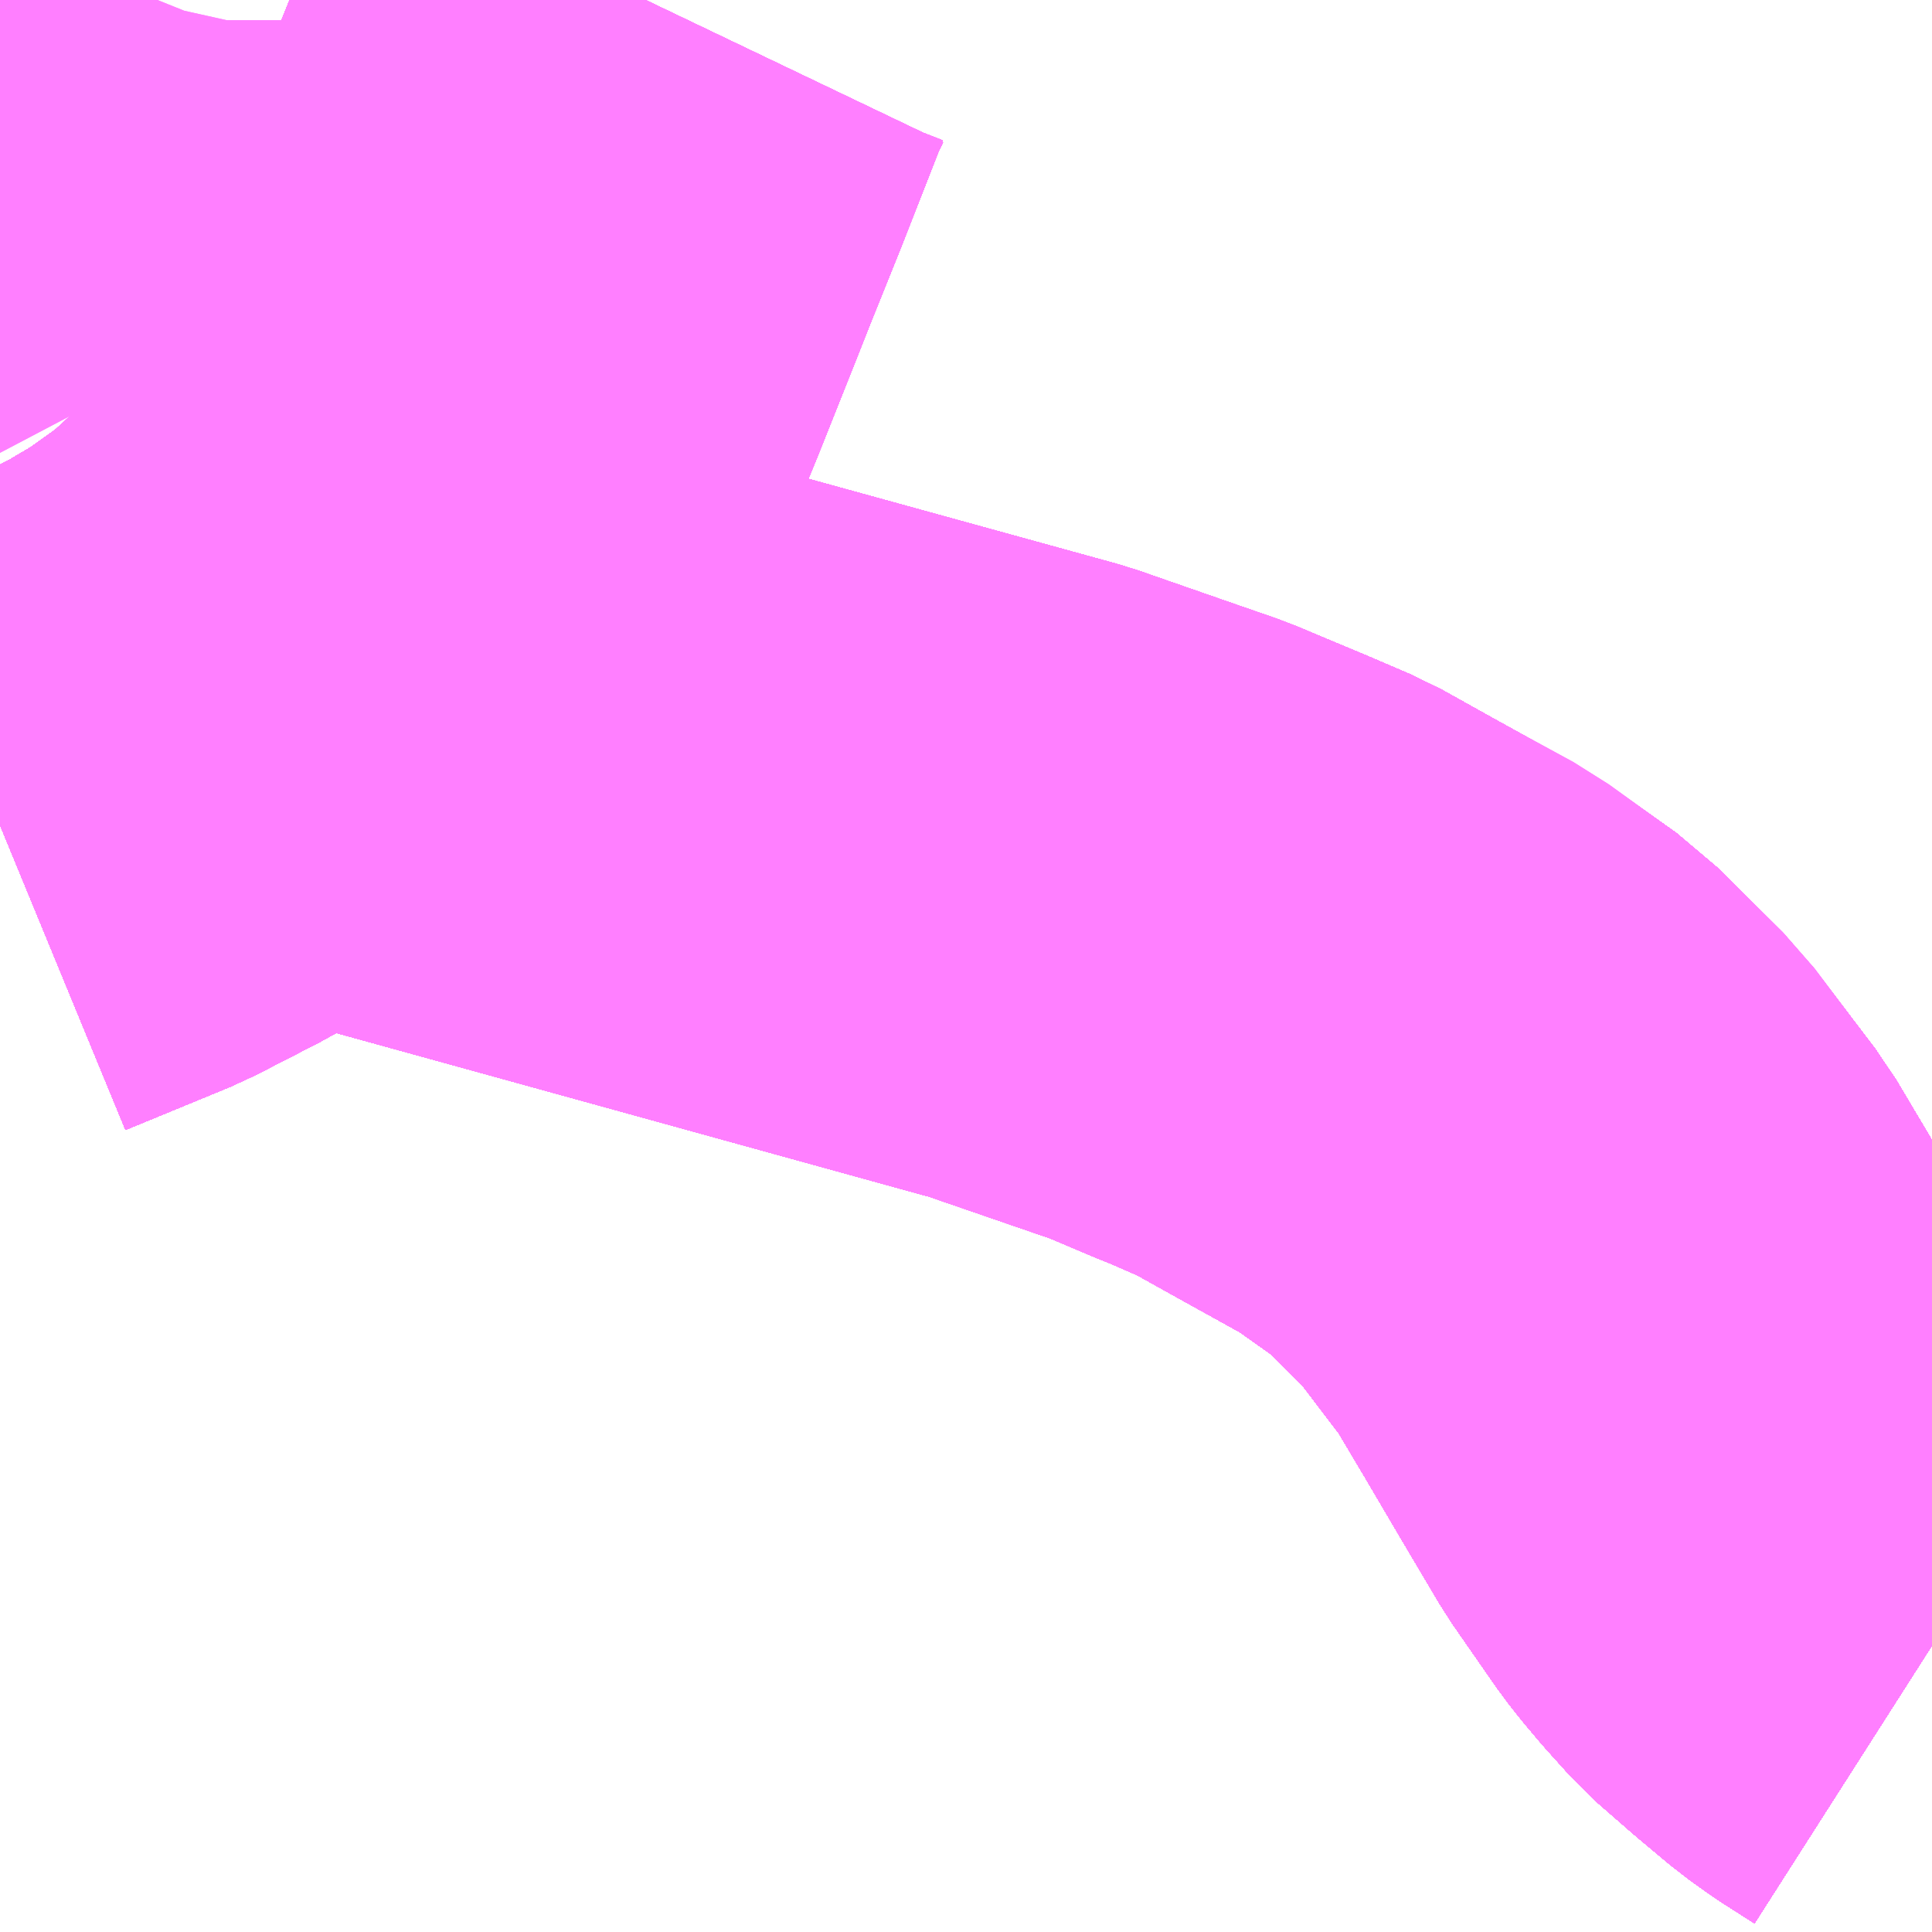 <?xml version="1.0" encoding="UTF-8"?>
<svg  xmlns="http://www.w3.org/2000/svg" xmlns:xlink="http://www.w3.org/1999/xlink" xmlns:go="http://purl.org/svgmap/profile" property="N07_001,N07_002,N07_003,N07_004,N07_005,N07_006,N07_007" viewBox="13662.598 -3504.639 2.197 2.197" go:dataArea="13662.59765625 -3504.638671875 2.197265625 2.197265625" >
<globalCoordinateSystem srsName="http://purl.org/crs/84" transform="matrix(100.0,0.0,0.0,-100.0,0.0,0.0)" />
<defs>
 <g id="p0" >
  <circle cx="0.0" cy="0.0" r="3" stroke="green" stroke-width="0.75" vector-effect="non-scaling-stroke" />
 </g>
</defs>
<g fill="none" fill-rule="evenodd" stroke="#FF00FF" stroke-width="0.75" opacity="0.5" vector-effect="non-scaling-stroke" stroke-linejoin="bevel" >
<path content="1,JRバス関東（株）,ドリーム和歌山号,1.0,1.0,1.0," xlink:title="1" d="M13664.795,-3502.768L13664.759,-3502.791L13664.738,-3502.806L13664.701,-3502.837L13664.662,-3502.871L13664.635,-3502.901L13664.619,-3502.92L13664.608,-3502.934L13664.558,-3503.006L13664.513,-3503.082L13664.473,-3503.15L13664.432,-3503.219L13664.362,-3503.311L13664.287,-3503.386L13664.208,-3503.442L13664.116,-3503.493L13664.055,-3503.527L13664.038,-3503.534L13664.006,-3503.548L13663.986,-3503.556L13663.927,-3503.581L13663.779,-3503.632L13663.769,-3503.636L13663.746,-3503.642L13663.069,-3503.829L13662.917,-3503.876L13662.894,-3503.856L13662.838,-3503.816L13662.789,-3503.787L13662.74,-3503.762L13662.717,-3503.75L13662.598,-3503.701"/>
<path content="1,JRバス関東（株）,ドリーム高松号/松山号/徳島号/高知号,4.0,4.0,4.0," xlink:title="1" d="M13664.795,-3502.768L13664.759,-3502.791L13664.738,-3502.806L13664.701,-3502.837L13664.662,-3502.871L13664.635,-3502.901L13664.619,-3502.92L13664.608,-3502.934L13664.558,-3503.006L13664.513,-3503.082L13664.473,-3503.15L13664.432,-3503.219L13664.362,-3503.311L13664.287,-3503.386L13664.208,-3503.442L13664.116,-3503.493L13664.055,-3503.527L13664.038,-3503.534L13664.006,-3503.548L13663.986,-3503.556L13663.927,-3503.581L13663.779,-3503.632L13663.769,-3503.636L13663.746,-3503.642L13663.069,-3503.829L13662.917,-3503.876L13662.894,-3503.856L13662.838,-3503.816L13662.789,-3503.787L13662.74,-3503.762L13662.717,-3503.75L13662.598,-3503.701"/>
<path content="1,JRバス関東（株）,プレミアム中央ドリーム号/中央ドリーム号/プレミアムドリーム号/ドリーム号/レディースドリーム号/プレミアムレディース,9.4,12.0,12.0," xlink:title="1" d="M13664.795,-3502.768L13664.759,-3502.791L13664.738,-3502.806L13664.701,-3502.837L13664.662,-3502.871L13664.635,-3502.901L13664.619,-3502.92L13664.608,-3502.934L13664.558,-3503.006L13664.513,-3503.082L13664.473,-3503.15L13664.432,-3503.219L13664.362,-3503.311L13664.287,-3503.386L13664.208,-3503.442L13664.116,-3503.493L13664.055,-3503.527L13664.038,-3503.534L13664.006,-3503.548L13663.986,-3503.556L13663.927,-3503.581L13663.779,-3503.632L13663.769,-3503.636L13663.746,-3503.642L13663.069,-3503.829L13662.917,-3503.876L13662.894,-3503.856L13662.838,-3503.816L13662.789,-3503.787L13662.74,-3503.762L13662.717,-3503.75L13662.598,-3503.701"/>
<path content="1,JRバス関東（株）,東海道昼特急号/中央道昼特急号/青春昼特急号/プレミアム昼特急号,7.2,9.0,9.0," xlink:title="1" d="M13664.795,-3502.768L13664.759,-3502.791L13664.738,-3502.806L13664.701,-3502.837L13664.662,-3502.871L13664.635,-3502.901L13664.619,-3502.92L13664.608,-3502.934L13664.558,-3503.006L13664.513,-3503.082L13664.473,-3503.15L13664.432,-3503.219L13664.362,-3503.311L13664.287,-3503.386L13664.208,-3503.442L13664.116,-3503.493L13664.055,-3503.527L13664.038,-3503.534L13664.006,-3503.548L13663.986,-3503.556L13663.927,-3503.581L13663.779,-3503.632L13663.769,-3503.636L13663.746,-3503.642L13663.069,-3503.829L13662.917,-3503.876L13662.894,-3503.856L13662.838,-3503.816L13662.789,-3503.787L13662.74,-3503.762L13662.717,-3503.75L13662.598,-3503.701"/>
<path content="1,JRバス関東（株）,青春中央ドリーム号/青春中央エコドリーム号/青春ドリーム号/青春レディースドリーム号/青春エコドリーム号/超得割青春号,10.0,14.0,14.0," xlink:title="1" d="M13664.795,-3502.768L13664.759,-3502.791L13664.738,-3502.806L13664.701,-3502.837L13664.662,-3502.871L13664.635,-3502.901L13664.619,-3502.92L13664.608,-3502.934L13664.558,-3503.006L13664.513,-3503.082L13664.473,-3503.15L13664.432,-3503.219L13664.362,-3503.311L13664.287,-3503.386L13664.208,-3503.442L13664.116,-3503.493L13664.055,-3503.527L13664.038,-3503.534L13664.006,-3503.548L13663.986,-3503.556L13663.927,-3503.581L13663.779,-3503.632L13663.769,-3503.636L13663.746,-3503.642L13663.069,-3503.829L13662.917,-3503.876L13662.894,-3503.856L13662.838,-3503.816L13662.789,-3503.787L13662.74,-3503.762L13662.717,-3503.75L13662.598,-3503.701"/>
<path content="1,JR四国バス（株）,オリーブ松山号　松山⇔名古屋,1.0,1.0,1.0," xlink:title="1" d="M13662.598,-3503.701L13662.717,-3503.75L13662.789,-3503.787L13662.838,-3503.816L13662.894,-3503.856L13662.917,-3503.876L13662.984,-3503.94L13663.047,-3504.01L13663.077,-3504.051L13663.1,-3504.09L13663.123,-3504.134L13663.152,-3504.193L13663.163,-3504.219L13663.181,-3504.263L13663.224,-3504.371L13663.239,-3504.409L13663.274,-3504.496L13663.321,-3504.616L13663.332,-3504.639"/>
<path content="1,JR四国バス（株）,ドリーム徳島号　阿南・徳島⇔新宿・東京・新木場,1.0,1.0,1.0," xlink:title="1" d="M13664.795,-3502.768L13664.759,-3502.791L13664.738,-3502.806L13664.701,-3502.837L13664.662,-3502.871L13664.635,-3502.901L13664.619,-3502.92L13664.608,-3502.934L13664.558,-3503.006L13664.513,-3503.082L13664.473,-3503.15L13664.432,-3503.219L13664.362,-3503.311L13664.287,-3503.386L13664.208,-3503.442L13664.116,-3503.493L13664.055,-3503.527L13664.006,-3503.548L13663.927,-3503.581L13663.769,-3503.636L13663.069,-3503.829L13662.917,-3503.876L13662.894,-3503.856L13662.838,-3503.816L13662.789,-3503.787L13662.717,-3503.75L13662.598,-3503.701"/>
<path content="1,JR四国バス（株）,ドリーム高松・松山号　松山・高松⇔東京・東京ディズニーランド,1.0,1.0,1.0," xlink:title="1" d="M13664.795,-3502.768L13664.759,-3502.791L13664.738,-3502.806L13664.701,-3502.837L13664.662,-3502.871L13664.635,-3502.901L13664.619,-3502.92L13664.608,-3502.934L13664.558,-3503.006L13664.513,-3503.082L13664.473,-3503.15L13664.432,-3503.219L13664.362,-3503.311L13664.287,-3503.386L13664.208,-3503.442L13664.116,-3503.493L13664.055,-3503.527L13664.006,-3503.548L13663.927,-3503.581L13663.769,-3503.636L13663.069,-3503.829L13662.917,-3503.876L13662.894,-3503.856L13662.838,-3503.816L13662.789,-3503.787L13662.717,-3503.75L13662.598,-3503.701"/>
<path content="1,JR四国バス（株）,ドリーム高松号　観音寺・高松⇔新宿・東京・新木場,1.0,1.0,1.0," xlink:title="1" d="M13664.795,-3502.768L13664.759,-3502.791L13664.738,-3502.806L13664.701,-3502.837L13664.662,-3502.871L13664.635,-3502.901L13664.619,-3502.92L13664.608,-3502.934L13664.558,-3503.006L13664.513,-3503.082L13664.473,-3503.15L13664.432,-3503.219L13664.362,-3503.311L13664.287,-3503.386L13664.208,-3503.442L13664.116,-3503.493L13664.055,-3503.527L13664.006,-3503.548L13663.927,-3503.581L13663.769,-3503.636L13663.069,-3503.829L13662.917,-3503.876L13662.894,-3503.856L13662.838,-3503.816L13662.789,-3503.787L13662.717,-3503.75L13662.598,-3503.701"/>
<path content="1,JR四国バス（株）,ドリーム高知号　高知・徳島⇔東京・新木場,1.0,1.0,1.0," xlink:title="1" d="M13664.795,-3502.768L13664.759,-3502.791L13664.738,-3502.806L13664.701,-3502.837L13664.662,-3502.871L13664.635,-3502.901L13664.619,-3502.92L13664.608,-3502.934L13664.558,-3503.006L13664.513,-3503.082L13664.473,-3503.15L13664.432,-3503.219L13664.362,-3503.311L13664.287,-3503.386L13664.208,-3503.442L13664.116,-3503.493L13664.055,-3503.527L13664.006,-3503.548L13663.927,-3503.581L13663.769,-3503.636L13663.069,-3503.829L13662.917,-3503.876L13662.894,-3503.856L13662.838,-3503.816L13662.789,-3503.787L13662.717,-3503.75L13662.598,-3503.701"/>
<path content="1,JR東海バス（株）,オリーブ松山号,1.0,1.0,1.0," xlink:title="1" d="M13662.598,-3503.701L13662.717,-3503.75L13662.789,-3503.787L13662.838,-3503.816L13662.894,-3503.856L13662.917,-3503.876L13662.984,-3503.94L13663.047,-3504.01L13663.077,-3504.051L13663.1,-3504.09L13663.123,-3504.134L13663.152,-3504.193L13663.163,-3504.219L13663.181,-3504.263L13663.224,-3504.371L13663.239,-3504.409L13663.274,-3504.496L13663.321,-3504.616L13663.332,-3504.639"/>
<path content="1,JR東海バス（株）,セレナーデ号,1.0,1.0,1.0," xlink:title="1" d="M13662.598,-3503.701L13662.717,-3503.75L13662.789,-3503.787L13662.838,-3503.816L13662.894,-3503.856L13662.917,-3503.876L13662.984,-3503.94L13663.047,-3504.01L13663.077,-3504.051L13663.1,-3504.09L13663.123,-3504.134L13663.152,-3504.193L13663.163,-3504.219L13663.181,-3504.263L13663.224,-3504.371L13663.239,-3504.409L13663.274,-3504.496L13663.321,-3504.616L13663.332,-3504.639"/>
<path content="1,JR東海バス（株）,京阪神ドリーム静岡号,1.0,1.0,1.0," xlink:title="1" d="M13664.795,-3502.768L13664.759,-3502.791L13664.738,-3502.806L13664.701,-3502.837L13664.662,-3502.871L13664.635,-3502.901L13664.619,-3502.92L13664.608,-3502.934L13664.558,-3503.006L13664.513,-3503.082L13664.473,-3503.15L13664.432,-3503.219L13664.362,-3503.311L13664.287,-3503.386L13664.208,-3503.442L13664.116,-3503.493L13664.055,-3503.527L13664.006,-3503.548L13663.927,-3503.581L13663.769,-3503.636L13663.069,-3503.829L13662.917,-3503.876L13662.894,-3503.856L13662.838,-3503.816L13662.789,-3503.787L13662.717,-3503.75L13662.598,-3503.701"/>
<path content="1,JR東海バス（株）,名神ハイウェイバス_01_on,29.0,29.0,29.0," xlink:title="1" d="M13662.598,-3503.701L13662.717,-3503.75L13662.789,-3503.787L13662.838,-3503.816L13662.894,-3503.856L13662.917,-3503.876L13662.984,-3503.94L13663.047,-3504.01L13663.077,-3504.051L13663.1,-3504.09L13663.123,-3504.134L13663.152,-3504.193L13663.163,-3504.219L13663.181,-3504.263L13663.224,-3504.371L13663.239,-3504.409L13663.274,-3504.496L13663.321,-3504.616L13663.332,-3504.639"/>
<path content="1,JR東海バス（株）,名神ハイウェイバス_03_on,29.0,29.0,29.0," xlink:title="1" d="M13662.598,-3503.701L13662.717,-3503.75L13662.789,-3503.787L13662.838,-3503.816L13662.894,-3503.856L13662.917,-3503.876L13662.984,-3503.94L13663.047,-3504.01L13663.077,-3504.051L13663.1,-3504.09L13663.123,-3504.134L13663.152,-3504.193L13663.163,-3504.219L13663.181,-3504.263L13663.224,-3504.371L13663.239,-3504.409L13663.274,-3504.496L13663.321,-3504.616L13663.332,-3504.639"/>
<path content="1,JR東海バス（株）,名神ハイウェイバス_05_on,29.0,29.0,29.0," xlink:title="1" d="M13663.332,-3504.639L13663.321,-3504.616L13663.274,-3504.496L13663.239,-3504.409L13663.224,-3504.371L13663.181,-3504.263L13663.163,-3504.219L13663.152,-3504.193L13663.123,-3504.134L13663.1,-3504.09L13663.077,-3504.051L13663.047,-3504.01L13662.984,-3503.94L13662.917,-3503.876L13662.894,-3503.856L13662.838,-3503.816L13662.789,-3503.787L13662.717,-3503.75L13662.598,-3503.701"/>
<path content="1,エムケイ（株）,MKナイトシャトル　京都・大阪⇔東京便,1.0,1.0,1.0," xlink:title="1" d="M13664.795,-3502.768L13664.759,-3502.791L13664.738,-3502.806L13664.701,-3502.837L13664.662,-3502.871L13664.635,-3502.901L13664.619,-3502.92L13664.608,-3502.934L13664.558,-3503.006L13664.513,-3503.082L13664.473,-3503.15L13664.432,-3503.219L13664.362,-3503.311L13664.287,-3503.386L13664.208,-3503.442L13664.116,-3503.493L13664.055,-3503.527L13664.006,-3503.548L13663.927,-3503.581L13663.769,-3503.636L13663.069,-3503.829L13662.917,-3503.876L13662.894,-3503.856L13662.838,-3503.816L13662.789,-3503.787L13662.717,-3503.75L13662.598,-3503.701"/>
<path content="1,一畑バス（株）,東京～松江・出雲線,1.0,1.0,1.0," xlink:title="1" d="M13662.598,-3503.701L13662.717,-3503.75L13662.789,-3503.787L13662.838,-3503.816L13662.894,-3503.856L13662.917,-3503.876L13663.069,-3503.829L13663.769,-3503.636L13663.927,-3503.581L13664.006,-3503.548L13664.055,-3503.527L13664.116,-3503.493L13664.208,-3503.442L13664.287,-3503.386L13664.362,-3503.311L13664.432,-3503.219L13664.473,-3503.15L13664.513,-3503.082L13664.558,-3503.006L13664.608,-3502.934L13664.619,-3502.92L13664.635,-3502.901L13664.662,-3502.871L13664.701,-3502.837L13664.738,-3502.806L13664.759,-3502.791L13664.795,-3502.768"/>
<path content="1,三交南紀交通（株）,名古屋南紀高速バス,5.0,5.0,5.0," xlink:title="1" d="M13662.598,-3503.701L13662.717,-3503.75L13662.789,-3503.787L13662.838,-3503.816L13662.894,-3503.856L13662.917,-3503.876L13662.984,-3503.94L13663.047,-3504.01L13663.077,-3504.051L13663.1,-3504.09L13663.123,-3504.134L13663.152,-3504.193L13663.163,-3504.219L13663.181,-3504.263L13663.224,-3504.371L13663.239,-3504.409L13663.274,-3504.496L13663.321,-3504.616L13663.332,-3504.639"/>
<path content="1,三重交通（株）,上野～名古屋,9.0,10.0,10.0," xlink:title="1" d="M13662.598,-3503.701L13662.717,-3503.75L13662.789,-3503.787L13662.838,-3503.816L13662.894,-3503.856L13662.917,-3503.876L13662.984,-3503.94L13663.047,-3504.01L13663.077,-3504.051L13663.1,-3504.09L13663.123,-3504.134L13663.152,-3504.193L13663.163,-3504.219L13663.181,-3504.263L13663.224,-3504.371L13663.239,-3504.409L13663.274,-3504.496L13663.321,-3504.616L13663.332,-3504.639"/>
<path content="1,三重交通（株）,勝浦・南紀～横浜・東京・大宮,1.0,1.0,1.0," xlink:title="1" d="M13664.795,-3502.768L13664.759,-3502.791L13664.738,-3502.806L13664.701,-3502.837L13664.662,-3502.871L13664.635,-3502.901L13664.619,-3502.92L13664.608,-3502.934L13664.558,-3503.006L13664.513,-3503.082L13664.473,-3503.15L13664.432,-3503.219L13664.362,-3503.311L13664.287,-3503.386L13664.208,-3503.442L13664.116,-3503.493L13664.055,-3503.527L13664.006,-3503.548L13663.927,-3503.581L13663.769,-3503.636L13663.069,-3503.829L13662.917,-3503.876L13662.894,-3503.856L13662.838,-3503.816L13662.789,-3503.787L13662.717,-3503.75L13662.598,-3503.701"/>
<path content="1,三重交通（株）,四日市～中部国際空港,9.0,9.0,9.0," xlink:title="1" d="M13662.598,-3503.701L13662.717,-3503.75L13662.789,-3503.787L13662.838,-3503.816L13662.894,-3503.856L13662.917,-3503.876L13663.069,-3503.829L13663.769,-3503.636L13663.927,-3503.581L13664.006,-3503.548L13664.055,-3503.527L13664.116,-3503.493L13664.208,-3503.442L13664.287,-3503.386L13664.362,-3503.311L13664.432,-3503.219L13664.473,-3503.15L13664.513,-3503.082L13664.558,-3503.006L13664.608,-3502.934L13664.619,-3502.92L13664.635,-3502.901L13664.662,-3502.871L13664.701,-3502.837L13664.738,-3502.806L13664.759,-3502.791L13664.795,-3502.768"/>
<path content="1,三重交通（株）,湯の山線,16.0,28.0,28.0," xlink:title="1" d="M13662.598,-3503.701L13662.717,-3503.75L13662.789,-3503.787L13662.838,-3503.816L13662.894,-3503.856L13662.917,-3503.876L13662.984,-3503.94L13663.047,-3504.01L13663.077,-3504.051L13663.1,-3504.09L13663.123,-3504.134L13663.152,-3504.193L13663.163,-3504.219L13663.181,-3504.263L13663.224,-3504.371L13663.239,-3504.409L13663.274,-3504.496L13663.321,-3504.616L13663.332,-3504.639"/>
<path content="1,三重交通（株）,湯の山～名古屋,4.0,4.0,4.0," xlink:title="1" d="M13662.598,-3503.701L13662.717,-3503.75L13662.789,-3503.787L13662.838,-3503.816L13662.894,-3503.856L13662.917,-3503.876L13662.984,-3503.94L13663.047,-3504.01L13663.077,-3504.051L13663.1,-3504.09L13663.123,-3504.134L13663.152,-3504.193L13663.163,-3504.219L13663.181,-3504.263L13663.224,-3504.371L13663.239,-3504.409L13663.274,-3504.496L13663.321,-3504.616L13663.332,-3504.639"/>
<path content="1,両備ホールディングス（株）,ままかりライナー　倉敷・岡山～東京駅八重洲通り線,1.0,1.0,1.0," xlink:title="1" d="M13662.598,-3503.701L13662.717,-3503.75L13662.789,-3503.787L13662.838,-3503.816L13662.894,-3503.856L13662.917,-3503.876L13663.069,-3503.829L13663.769,-3503.636L13663.927,-3503.581L13664.006,-3503.548L13664.055,-3503.527L13664.116,-3503.493L13664.208,-3503.442L13664.287,-3503.386L13664.362,-3503.311L13664.432,-3503.219L13664.473,-3503.15L13664.513,-3503.082L13664.558,-3503.006L13664.608,-3502.934L13664.619,-3502.92L13664.635,-3502.901L13664.662,-3502.871L13664.701,-3502.837L13664.738,-3502.806L13664.759,-3502.791L13664.795,-3502.768"/>
<path content="1,両備ホールディングス（株）,リョービ・エクスプレス　倉敷・岡山～名古屋線,1.0,1.0,1.0," xlink:title="1" d="M13662.598,-3503.701L13662.717,-3503.75L13662.789,-3503.787L13662.838,-3503.816L13662.894,-3503.856L13662.917,-3503.876L13662.984,-3503.94L13663.047,-3504.01L13663.077,-3504.051L13663.1,-3504.09L13663.123,-3504.134L13663.152,-3504.193L13663.163,-3504.219L13663.181,-3504.263L13663.224,-3504.371L13663.239,-3504.409L13663.274,-3504.496L13663.321,-3504.616L13663.332,-3504.639"/>
<path content="1,両備ホールディングス（株）,ルブラン　倉敷・岡山・津山～東京線,1.0,1.0,1.0," xlink:title="1" d="M13662.598,-3503.701L13662.717,-3503.75L13662.789,-3503.787L13662.838,-3503.816L13662.894,-3503.856L13662.917,-3503.876L13663.069,-3503.829L13663.769,-3503.636L13663.927,-3503.581L13664.006,-3503.548L13664.055,-3503.527L13664.116,-3503.493L13664.208,-3503.442L13664.287,-3503.386L13664.362,-3503.311L13664.432,-3503.219L13664.473,-3503.15L13664.513,-3503.082L13664.558,-3503.006L13664.608,-3502.934L13664.619,-3502.92L13664.635,-3502.901L13664.662,-3502.871L13664.701,-3502.837L13664.738,-3502.806L13664.759,-3502.791L13664.795,-3502.768"/>
<path content="1,中国JRバス（株）,広島・三次～名古屋　セレナーデ号,1.0,1.0,1.0," xlink:title="1" d="M13662.598,-3503.701L13662.717,-3503.75L13662.789,-3503.787L13662.838,-3503.816L13662.894,-3503.856L13662.917,-3503.876L13662.984,-3503.94L13663.047,-3504.01L13663.077,-3504.051L13663.1,-3504.09L13663.123,-3504.134L13663.152,-3504.193L13663.163,-3504.219L13663.181,-3504.263L13663.224,-3504.371L13663.239,-3504.409L13663.274,-3504.496L13663.321,-3504.616L13663.332,-3504.639"/>
<path content="1,中国JRバス（株）,広島～東京　ニューブリーズ号,2.0,2.0,2.0," xlink:title="1" d="M13662.598,-3503.701L13662.717,-3503.75L13662.789,-3503.787L13662.838,-3503.816L13662.894,-3503.856L13662.917,-3503.876L13663.069,-3503.829L13663.769,-3503.636L13663.927,-3503.581L13664.006,-3503.548L13664.055,-3503.527L13664.116,-3503.493L13664.208,-3503.442L13664.287,-3503.386L13664.362,-3503.311L13664.432,-3503.219L13664.473,-3503.15L13664.513,-3503.082L13664.558,-3503.006L13664.608,-3502.934L13664.619,-3502.92L13664.635,-3502.901L13664.662,-3502.871L13664.701,-3502.837L13664.738,-3502.806L13664.759,-3502.791L13664.795,-3502.768"/>
<path content="1,京成バス（株）,奈良～上野・東京ディズニーリゾート,0.5,0.5,0.5," xlink:title="1" d="M13662.598,-3503.701L13662.717,-3503.75L13662.74,-3503.762L13662.789,-3503.787L13662.838,-3503.816L13662.894,-3503.856L13662.917,-3503.876L13663.069,-3503.829L13663.746,-3503.642L13663.769,-3503.636L13663.779,-3503.632L13663.927,-3503.581L13663.986,-3503.556L13664.006,-3503.548L13664.038,-3503.534L13664.055,-3503.527L13664.116,-3503.493L13664.208,-3503.442L13664.287,-3503.386L13664.362,-3503.311L13664.432,-3503.219L13664.473,-3503.15L13664.513,-3503.082L13664.558,-3503.006L13664.608,-3502.934L13664.619,-3502.92L13664.635,-3502.901L13664.662,-3502.871L13664.701,-3502.837L13664.738,-3502.806L13664.759,-3502.791L13664.795,-3502.768"/>
<path content="1,京浜急行バス（株）,エディ号,2.0,2.0,2.0," xlink:title="1" d="M13664.795,-3502.768L13664.759,-3502.791L13664.738,-3502.806L13664.701,-3502.837L13664.662,-3502.871L13664.635,-3502.901L13664.619,-3502.92L13664.608,-3502.934L13664.558,-3503.006L13664.513,-3503.082L13664.473,-3503.15L13664.432,-3503.219L13664.362,-3503.311L13664.287,-3503.386L13664.208,-3503.442L13664.116,-3503.493L13664.055,-3503.527L13664.038,-3503.534L13664.006,-3503.548L13663.986,-3503.556L13663.927,-3503.581L13663.779,-3503.632L13663.769,-3503.636L13663.746,-3503.642L13663.069,-3503.829L13662.917,-3503.876L13662.894,-3503.856L13662.838,-3503.816L13662.789,-3503.787L13662.74,-3503.762L13662.717,-3503.75L13662.598,-3503.701"/>
<path content="1,京浜急行バス（株）,キャメル号,1.0,1.0,1.0," xlink:title="1" d="M13664.795,-3502.768L13664.759,-3502.791L13664.738,-3502.806L13664.701,-3502.837L13664.662,-3502.871L13664.635,-3502.901L13664.619,-3502.92L13664.608,-3502.934L13664.558,-3503.006L13664.513,-3503.082L13664.473,-3503.15L13664.432,-3503.219L13664.362,-3503.311L13664.287,-3503.386L13664.208,-3503.442L13664.116,-3503.493L13664.055,-3503.527L13664.038,-3503.534L13664.006,-3503.548L13663.986,-3503.556L13663.927,-3503.581L13663.779,-3503.632L13663.769,-3503.636L13663.746,-3503.642L13663.069,-3503.829L13662.917,-3503.876L13662.894,-3503.856L13662.838,-3503.816L13662.789,-3503.787L13662.74,-3503.762L13662.717,-3503.75L13662.598,-3503.701"/>
<path content="1,京浜急行バス（株）,シルフィード号,1.0,1.0,1.0," xlink:title="1" d="M13664.795,-3502.768L13664.759,-3502.791L13664.738,-3502.806L13664.701,-3502.837L13664.662,-3502.871L13664.635,-3502.901L13664.619,-3502.92L13664.608,-3502.934L13664.558,-3503.006L13664.513,-3503.082L13664.473,-3503.15L13664.432,-3503.219L13664.362,-3503.311L13664.287,-3503.386L13664.208,-3503.442L13664.116,-3503.493L13664.055,-3503.527L13664.038,-3503.534L13664.006,-3503.548L13663.986,-3503.556L13663.927,-3503.581L13663.779,-3503.632L13663.769,-3503.636L13663.746,-3503.642L13663.069,-3503.829L13662.917,-3503.876L13662.894,-3503.856L13662.838,-3503.816L13662.789,-3503.787L13662.74,-3503.762L13662.717,-3503.75L13662.598,-3503.701"/>
<path content="1,京浜急行バス（株）,パイレーツ号,1.0,1.0,1.0," xlink:title="1" d="M13662.598,-3503.701L13662.717,-3503.75L13662.74,-3503.762L13662.789,-3503.787L13662.838,-3503.816L13662.894,-3503.856L13662.917,-3503.876L13663.069,-3503.829L13663.746,-3503.642L13663.769,-3503.636L13663.779,-3503.632L13663.927,-3503.581L13663.986,-3503.556L13664.006,-3503.548L13664.038,-3503.534L13664.055,-3503.527L13664.116,-3503.493L13664.208,-3503.442L13664.287,-3503.386L13664.362,-3503.311L13664.432,-3503.219L13664.473,-3503.15L13664.513,-3503.082L13664.558,-3503.006L13664.608,-3502.934L13664.619,-3502.92L13664.635,-3502.901L13664.662,-3502.871L13664.701,-3502.837L13664.738,-3502.806L13664.759,-3502.791L13664.795,-3502.768"/>
<path content="1,京浜急行バス（株）,ルプラン号,1.0,1.0,1.0," xlink:title="1" d="M13662.598,-3503.701L13662.717,-3503.75L13662.74,-3503.762L13662.789,-3503.787L13662.838,-3503.816L13662.894,-3503.856L13662.917,-3503.876L13663.069,-3503.829L13663.746,-3503.642L13663.769,-3503.636L13663.779,-3503.632L13663.927,-3503.581L13663.986,-3503.556L13664.006,-3503.548L13664.038,-3503.534L13664.055,-3503.527L13664.116,-3503.493L13664.208,-3503.442L13664.287,-3503.386L13664.362,-3503.311L13664.432,-3503.219L13664.473,-3503.15L13664.513,-3503.082L13664.558,-3503.006L13664.608,-3502.934L13664.619,-3502.92L13664.635,-3502.901L13664.662,-3502.871L13664.701,-3502.837L13664.738,-3502.806L13664.759,-3502.791L13664.795,-3502.768"/>
<path content="1,京王バス南（株）,新宿・渋谷～神戸姫路線,1.0,1.0,1.0," xlink:title="1" d="M13662.598,-3503.701L13662.717,-3503.75L13662.74,-3503.762L13662.789,-3503.787L13662.838,-3503.816L13662.894,-3503.856L13662.917,-3503.876L13663.069,-3503.829L13663.746,-3503.642L13663.769,-3503.636L13663.779,-3503.632L13663.927,-3503.581L13663.986,-3503.556L13664.006,-3503.548L13664.038,-3503.534L13664.055,-3503.527L13664.116,-3503.493L13664.208,-3503.442L13664.287,-3503.386L13664.362,-3503.311L13664.432,-3503.219L13664.473,-3503.15L13664.513,-3503.082L13664.558,-3503.006L13664.608,-3502.934L13664.619,-3502.92L13664.635,-3502.901L13664.662,-3502.871L13664.701,-3502.837L13664.738,-3502.806L13664.759,-3502.791L13664.795,-3502.768"/>
<path content="1,京阪バス（株）,京都・大津⇔上野・TDR・千葉,1.0,1.0,1.0," xlink:title="1" d="M13664.795,-3502.768L13664.759,-3502.791L13664.738,-3502.806L13664.701,-3502.837L13664.662,-3502.871L13664.635,-3502.901L13664.619,-3502.92L13664.608,-3502.934L13664.558,-3503.006L13664.513,-3503.082L13664.473,-3503.15L13664.432,-3503.219L13664.362,-3503.311L13664.287,-3503.386L13664.208,-3503.442L13664.116,-3503.493L13664.055,-3503.527L13664.006,-3503.548L13663.927,-3503.581L13663.769,-3503.636L13663.069,-3503.829L13662.917,-3503.876L13662.894,-3503.856L13662.838,-3503.816L13662.789,-3503.787L13662.717,-3503.75L13662.598,-3503.701"/>
<path content="1,京阪バス（株）,枚方・京都⇔渋谷・新宿,1.0,1.0,1.0," xlink:title="1" d="M13664.795,-3502.768L13664.759,-3502.791L13664.738,-3502.806L13664.701,-3502.837L13664.662,-3502.871L13664.635,-3502.901L13664.619,-3502.92L13664.608,-3502.934L13664.558,-3503.006L13664.513,-3503.082L13664.473,-3503.15L13664.432,-3503.219L13664.362,-3503.311L13664.287,-3503.386L13664.208,-3503.442L13664.116,-3503.493L13664.055,-3503.527L13664.006,-3503.548L13663.927,-3503.581L13663.769,-3503.636L13663.069,-3503.829L13662.917,-3503.876L13662.894,-3503.856L13662.838,-3503.816L13662.789,-3503.787L13662.717,-3503.75L13662.598,-3503.701"/>
<path content="1,伊予鉄道（株）,オレンジライナーえひめ　八幡浜・松山⇔名古屋,1.0,1.0,1.0," xlink:title="1" d="M13662.598,-3503.701L13662.717,-3503.75L13662.789,-3503.787L13662.838,-3503.816L13662.894,-3503.856L13662.917,-3503.876L13662.984,-3503.94L13663.047,-3504.01L13663.077,-3504.051L13663.1,-3504.09L13663.123,-3504.134L13663.152,-3504.193L13663.163,-3504.219L13663.181,-3504.263L13663.224,-3504.371L13663.239,-3504.409L13663.274,-3504.496L13663.321,-3504.616L13663.332,-3504.639"/>
<path content="1,八風バス（株）,梅戸線_01_on,24.5,24.5,24.5," xlink:title="1" d="M13662.777,-3504.639L13662.775,-3504.634L13662.771,-3504.616L13662.771,-3504.613L13662.769,-3504.59L13662.767,-3504.579L13662.763,-3504.566L13662.758,-3504.552L13662.751,-3504.537L13662.743,-3504.524L13662.729,-3504.504L13662.716,-3504.488L13662.706,-3504.475L13662.699,-3504.463L13662.694,-3504.452L13662.688,-3504.437L13662.684,-3504.426L13662.676,-3504.4L13662.672,-3504.373L13662.672,-3504.364L13662.673,-3504.36L13662.675,-3504.354L13662.7,-3504.3L13662.701,-3504.297L13662.723,-3504.253L13662.738,-3504.222L13662.748,-3504.203"/>
<path content="1,八風バス（株）,梅戸線_02_on,24.5,24.5,24.5," xlink:title="1" d="M13662.777,-3504.639L13662.775,-3504.634L13662.771,-3504.616L13662.771,-3504.613L13662.769,-3504.59L13662.767,-3504.579L13662.763,-3504.566L13662.758,-3504.552L13662.751,-3504.537L13662.743,-3504.524L13662.729,-3504.504L13662.716,-3504.488L13662.706,-3504.475L13662.699,-3504.463L13662.694,-3504.452L13662.688,-3504.437L13662.684,-3504.426L13662.676,-3504.4L13662.672,-3504.373L13662.672,-3504.364L13662.673,-3504.36L13662.675,-3504.354L13662.7,-3504.3L13662.701,-3504.297L13662.723,-3504.253L13662.738,-3504.222L13662.748,-3504.203"/>
<path content="1,千葉中央バス,京都～上野・東京ディズニーリゾート,1.0,1.0,1.0," xlink:title="1" d="M13662.598,-3503.701L13662.717,-3503.75L13662.74,-3503.762L13662.789,-3503.787L13662.838,-3503.816L13662.894,-3503.856L13662.917,-3503.876L13663.069,-3503.829L13663.746,-3503.642L13663.769,-3503.636L13663.779,-3503.632L13663.927,-3503.581L13663.986,-3503.556L13664.006,-3503.548L13664.038,-3503.534L13664.055,-3503.527L13664.116,-3503.493L13664.208,-3503.442L13664.287,-3503.386L13664.362,-3503.311L13664.432,-3503.219L13664.473,-3503.15L13664.513,-3503.082L13664.558,-3503.006L13664.608,-3502.934L13664.619,-3502.92L13664.635,-3502.901L13664.662,-3502.871L13664.701,-3502.837L13664.738,-3502.806L13664.759,-3502.791L13664.795,-3502.768"/>
<path content="1,千葉交通,大阪なんば・京都駅～成田・銚子線,1.0,1.0,1.0," xlink:title="1" d="M13662.598,-3503.701L13662.717,-3503.75L13662.74,-3503.762L13662.789,-3503.787L13662.838,-3503.816L13662.894,-3503.856L13662.917,-3503.876L13663.069,-3503.829L13663.746,-3503.642L13663.769,-3503.636L13663.779,-3503.632L13663.927,-3503.581L13663.986,-3503.556L13664.006,-3503.548L13664.038,-3503.534L13664.055,-3503.527L13664.116,-3503.493L13664.208,-3503.442L13664.287,-3503.386L13664.362,-3503.311L13664.432,-3503.219L13664.473,-3503.15L13664.513,-3503.082L13664.558,-3503.006L13664.608,-3502.934L13664.619,-3502.92L13664.635,-3502.901L13664.662,-3502.871L13664.701,-3502.837L13664.738,-3502.806L13664.759,-3502.791L13664.795,-3502.768"/>
<path content="1,南海バス（株）,和歌山・和泉中央・堺東⇔新宿・東京,1.0,1.0,1.0," xlink:title="1" d="M13664.795,-3502.768L13664.759,-3502.791L13664.738,-3502.806L13664.701,-3502.837L13664.662,-3502.871L13664.635,-3502.901L13664.619,-3502.92L13664.608,-3502.934L13664.558,-3503.006L13664.513,-3503.082L13664.473,-3503.15L13664.432,-3503.219L13664.362,-3503.311L13664.287,-3503.386L13664.208,-3503.442L13664.116,-3503.493L13664.055,-3503.527L13664.006,-3503.548L13663.927,-3503.581L13663.769,-3503.636L13663.069,-3503.829L13662.917,-3503.876L13662.894,-3503.856L13662.838,-3503.816L13662.789,-3503.787L13662.717,-3503.75L13662.598,-3503.701"/>
<path content="1,南海バス（株）,堺・大阪（なんば）⇔新宿・東京,1.0,1.0,1.0," xlink:title="1" d="M13664.795,-3502.768L13664.759,-3502.791L13664.738,-3502.806L13664.701,-3502.837L13664.662,-3502.871L13664.635,-3502.901L13664.619,-3502.92L13664.608,-3502.934L13664.558,-3503.006L13664.513,-3503.082L13664.473,-3503.15L13664.432,-3503.219L13664.362,-3503.311L13664.287,-3503.386L13664.208,-3503.442L13664.116,-3503.493L13664.055,-3503.527L13664.006,-3503.548L13663.927,-3503.581L13663.769,-3503.636L13663.069,-3503.829L13662.917,-3503.876L13662.894,-3503.856L13662.838,-3503.816L13662.789,-3503.787L13662.717,-3503.75L13662.598,-3503.701"/>
<path content="1,南海バス（株）,堺・大阪（なんば）・京都⇔小田原・藤沢・鎌倉,1.0,1.0,1.0," xlink:title="1" d="M13662.598,-3503.701L13662.717,-3503.75L13662.789,-3503.787L13662.838,-3503.816L13662.894,-3503.856L13662.917,-3503.876L13663.069,-3503.829L13663.769,-3503.636L13663.927,-3503.581L13664.006,-3503.548L13664.055,-3503.527L13664.116,-3503.493L13664.208,-3503.442L13664.287,-3503.386L13664.362,-3503.311L13664.432,-3503.219L13664.473,-3503.15L13664.513,-3503.082L13664.558,-3503.006L13664.608,-3502.934L13664.619,-3502.92L13664.635,-3502.901L13664.662,-3502.871L13664.701,-3502.837L13664.738,-3502.806L13664.759,-3502.791L13664.795,-3502.768"/>
<path content="1,南海バス（株）,大阪（なんば）・京都⇔秋葉原・成田空港・銚子,1.0,1.0,1.0," xlink:title="1" d="M13664.795,-3502.768L13664.759,-3502.791L13664.738,-3502.806L13664.701,-3502.837L13664.662,-3502.871L13664.635,-3502.901L13664.619,-3502.92L13664.608,-3502.934L13664.558,-3503.006L13664.513,-3503.082L13664.473,-3503.15L13664.432,-3503.219L13664.362,-3503.311L13664.287,-3503.386L13664.208,-3503.442L13664.116,-3503.493L13664.055,-3503.527L13664.006,-3503.548L13663.927,-3503.581L13663.769,-3503.636L13663.069,-3503.829L13662.917,-3503.876L13662.894,-3503.856L13662.838,-3503.816L13662.789,-3503.787L13662.717,-3503.75L13662.598,-3503.701"/>
<path content="1,南海バス（株）,神戸・大阪（なんば）・京都⇔立川・昭島・玉川上水（東京）,1.0,1.0,1.0," xlink:title="1" d="M13664.795,-3502.768L13664.759,-3502.791L13664.738,-3502.806L13664.701,-3502.837L13664.662,-3502.871L13664.635,-3502.901L13664.619,-3502.92L13664.608,-3502.934L13664.558,-3503.006L13664.513,-3503.082L13664.473,-3503.15L13664.432,-3503.219L13664.362,-3503.311L13664.287,-3503.386L13664.208,-3503.442L13664.116,-3503.493L13664.055,-3503.527L13664.006,-3503.548L13663.927,-3503.581L13663.769,-3503.636L13663.069,-3503.829L13662.917,-3503.876L13662.894,-3503.856L13662.838,-3503.816L13662.789,-3503.787L13662.717,-3503.75L13662.598,-3503.701"/>
<path content="1,名鉄バス（株）,名古屋～京都_01_on,16.0,16.0,16.0," xlink:title="1" d="M13663.332,-3504.639L13663.321,-3504.616L13663.274,-3504.496L13663.239,-3504.409L13663.224,-3504.371L13663.181,-3504.263L13663.163,-3504.219L13663.152,-3504.193L13663.123,-3504.134L13663.1,-3504.09L13663.077,-3504.051L13663.047,-3504.01L13662.984,-3503.94L13662.917,-3503.876L13662.894,-3503.856L13662.838,-3503.816L13662.789,-3503.787L13662.717,-3503.75L13662.598,-3503.701"/>
<path content="1,名鉄バス（株）,名古屋～奈良,4.0,4.0,4.0," xlink:title="1" d="M13662.598,-3503.701L13662.717,-3503.75L13662.789,-3503.787L13662.838,-3503.816L13662.894,-3503.856L13662.917,-3503.876L13662.984,-3503.94L13663.047,-3504.01L13663.077,-3504.051L13663.1,-3504.09L13663.123,-3504.134L13663.152,-3504.193L13663.163,-3504.219L13663.181,-3504.263L13663.224,-3504.371L13663.239,-3504.409L13663.274,-3504.496L13663.321,-3504.616L13663.332,-3504.639"/>
<path content="1,名鉄バス（株）,名古屋～徳島,0.5,2.0,2.0," xlink:title="1" d="M13662.598,-3503.701L13662.717,-3503.75L13662.789,-3503.787L13662.838,-3503.816L13662.894,-3503.856L13662.917,-3503.876L13662.984,-3503.94L13663.047,-3504.01L13663.077,-3504.051L13663.1,-3504.09L13663.123,-3504.134L13663.152,-3504.193L13663.163,-3504.219L13663.181,-3504.263L13663.224,-3504.371L13663.239,-3504.409L13663.274,-3504.496L13663.321,-3504.616L13663.332,-3504.639"/>
<path content="1,名鉄バス（株）,名古屋～松山,1.0,1.0,1.0," xlink:title="1" d="M13662.598,-3503.701L13662.717,-3503.75L13662.789,-3503.787L13662.838,-3503.816L13662.894,-3503.856L13662.917,-3503.876L13662.984,-3503.94L13663.047,-3504.01L13663.077,-3504.051L13663.1,-3504.09L13663.123,-3504.134L13663.152,-3504.193L13663.163,-3504.219L13663.181,-3504.263L13663.224,-3504.371L13663.239,-3504.409L13663.274,-3504.496L13663.321,-3504.616L13663.332,-3504.639"/>
<path content="1,名鉄バス（株）,名古屋～熊本,1.0,1.0,1.0," xlink:title="1" d="M13662.598,-3503.701L13662.717,-3503.75L13662.789,-3503.787L13662.838,-3503.816L13662.894,-3503.856L13662.917,-3503.876L13662.984,-3503.94L13663.047,-3504.01L13663.077,-3504.051L13663.1,-3504.09L13663.123,-3504.134L13663.152,-3504.193L13663.163,-3504.219L13663.181,-3504.263L13663.224,-3504.371L13663.239,-3504.409L13663.274,-3504.496L13663.321,-3504.616L13663.332,-3504.639"/>
<path content="1,名鉄バス（株）,名古屋～福岡,1.0,1.0,1.0," xlink:title="1" d="M13662.598,-3503.701L13662.717,-3503.75L13662.789,-3503.787L13662.838,-3503.816L13662.894,-3503.856L13662.917,-3503.876L13662.984,-3503.94L13663.047,-3504.01L13663.077,-3504.051L13663.1,-3504.09L13663.123,-3504.134L13663.152,-3504.193L13663.163,-3504.219L13663.181,-3504.263L13663.224,-3504.371L13663.239,-3504.409L13663.274,-3504.496L13663.321,-3504.616L13663.332,-3504.639"/>
<path content="1,名鉄バス（株）,名古屋～長崎,1.0,1.0,1.0," xlink:title="1" d="M13662.598,-3503.701L13662.717,-3503.75L13662.789,-3503.787L13662.838,-3503.816L13662.894,-3503.856L13662.917,-3503.876L13662.984,-3503.94L13663.047,-3504.01L13663.077,-3504.051L13663.1,-3504.09L13663.123,-3504.134L13663.152,-3504.193L13663.163,-3504.219L13663.181,-3504.263L13663.224,-3504.371L13663.239,-3504.409L13663.274,-3504.496L13663.321,-3504.616L13663.332,-3504.639"/>
<path content="1,名鉄バス（株）,名古屋～高松,2.0,2.0,2.0," xlink:title="1" d="M13662.598,-3503.701L13662.717,-3503.75L13662.789,-3503.787L13662.838,-3503.816L13662.894,-3503.856L13662.917,-3503.876L13662.984,-3503.94L13663.047,-3504.01L13663.077,-3504.051L13663.1,-3504.09L13663.123,-3504.134L13663.152,-3504.193L13663.163,-3504.219L13663.181,-3504.263L13663.224,-3504.371L13663.239,-3504.409L13663.274,-3504.496L13663.321,-3504.616L13663.332,-3504.639"/>
<path content="1,名阪近鉄バス（株）,名古屋～京都_01_on,29.0,29.0,29.0," xlink:title="1" d="M13662.598,-3503.701L13662.717,-3503.75L13662.789,-3503.787L13662.838,-3503.816L13662.894,-3503.856L13662.917,-3503.876L13662.984,-3503.94L13663.047,-3504.01L13663.077,-3504.051L13663.1,-3504.09L13663.123,-3504.134L13663.152,-3504.193L13663.163,-3504.219L13663.181,-3504.263L13663.224,-3504.371L13663.239,-3504.409L13663.274,-3504.496L13663.321,-3504.616L13663.332,-3504.639"/>
<path content="1,和歌山バス（株）,サウスウエーブ号和歌山・堺⇔横浜・上野・東京ディズニーリゾート・海浜幕張,1.0,1.0,1.0," xlink:title="1" d="M13664.795,-3502.768L13664.759,-3502.791L13664.738,-3502.806L13664.701,-3502.837L13664.662,-3502.871L13664.635,-3502.901L13664.619,-3502.92L13664.608,-3502.934L13664.558,-3503.006L13664.513,-3503.082L13664.473,-3503.15L13664.432,-3503.219L13664.362,-3503.311L13664.287,-3503.386L13664.208,-3503.442L13664.116,-3503.493L13664.055,-3503.527L13664.006,-3503.548L13663.927,-3503.581L13663.769,-3503.636L13663.069,-3503.829L13662.917,-3503.876L13662.894,-3503.856L13662.838,-3503.816L13662.789,-3503.787L13662.717,-3503.75L13662.598,-3503.701"/>
<path content="1,四国高速バス（株）,さぬきエクスプレス名古屋　善通寺・坂出⇔名古屋,1.0,1.0,1.0," xlink:title="1" d="M13662.598,-3503.701L13662.717,-3503.75L13662.789,-3503.787L13662.838,-3503.816L13662.894,-3503.856L13662.917,-3503.876L13662.984,-3503.94L13663.047,-3504.01L13663.077,-3504.051L13663.1,-3504.09L13663.123,-3504.134L13663.152,-3504.193L13663.163,-3504.219L13663.181,-3504.263L13663.224,-3504.371L13663.239,-3504.409L13663.274,-3504.496L13663.321,-3504.616L13663.332,-3504.639"/>
<path content="1,四国高速バス（株）,ハローブリッジ号　善通寺・坂出⇔横浜・新宿・八王子,1.0,1.0,1.0," xlink:title="1" d="M13664.795,-3502.768L13664.759,-3502.791L13664.738,-3502.806L13664.701,-3502.837L13664.662,-3502.871L13664.635,-3502.901L13664.619,-3502.92L13664.608,-3502.934L13664.558,-3503.006L13664.513,-3503.082L13664.473,-3503.15L13664.432,-3503.219L13664.362,-3503.311L13664.287,-3503.386L13664.208,-3503.442L13664.116,-3503.493L13664.055,-3503.527L13664.006,-3503.548L13663.927,-3503.581L13663.769,-3503.636L13663.069,-3503.829L13662.917,-3503.876L13662.894,-3503.856L13662.838,-3503.816L13662.789,-3503.787L13662.717,-3503.75L13662.598,-3503.701"/>
<path content="1,土佐電気鉄道（株）,ドラゴンライナー　高知⇔名古屋線,1.0,1.0,1.0," xlink:title="1" d="M13662.598,-3503.701L13662.717,-3503.75L13662.789,-3503.787L13662.838,-3503.816L13662.894,-3503.856L13662.917,-3503.876L13662.984,-3503.94L13663.047,-3504.01L13663.077,-3504.051L13663.1,-3504.09L13663.123,-3504.134L13663.152,-3504.193L13663.163,-3504.219L13663.181,-3504.263L13663.224,-3504.371L13663.239,-3504.409L13663.274,-3504.496L13663.321,-3504.616L13663.332,-3504.639"/>
<path content="1,土佐電気鉄道（株）,ブルーメッツ号　高知⇔東京線,1.0,1.0,1.0," xlink:title="1" d="M13664.795,-3502.768L13664.759,-3502.791L13664.738,-3502.806L13664.701,-3502.837L13664.662,-3502.871L13664.635,-3502.901L13664.619,-3502.92L13664.608,-3502.934L13664.558,-3503.006L13664.513,-3503.082L13664.473,-3503.15L13664.432,-3503.219L13664.362,-3503.311L13664.287,-3503.386L13664.208,-3503.442L13664.116,-3503.493L13664.055,-3503.527L13664.006,-3503.548L13663.927,-3503.581L13663.769,-3503.636L13663.069,-3503.829L13662.917,-3503.876L13662.894,-3503.856L13662.838,-3503.816L13662.789,-3503.787L13662.717,-3503.75L13662.598,-3503.701"/>
<path content="1,奈良交通（株）,やまと号　五條-新宿線,1.0,1.0,1.0," xlink:title="1" d="M13662.598,-3503.701L13662.717,-3503.75L13662.789,-3503.787L13662.838,-3503.816L13662.894,-3503.856L13662.917,-3503.876L13663.069,-3503.829L13663.769,-3503.636L13663.927,-3503.581L13664.006,-3503.548L13664.055,-3503.527L13664.116,-3503.493L13664.208,-3503.442L13664.287,-3503.386L13664.362,-3503.311L13664.432,-3503.219L13664.473,-3503.15L13664.513,-3503.082L13664.558,-3503.006L13664.608,-3502.934L13664.619,-3502.92L13664.635,-3502.901L13664.662,-3502.871L13664.701,-3502.837L13664.738,-3502.806L13664.759,-3502.791L13664.795,-3502.768"/>
<path content="1,奈良交通（株）,やまと号　奈良-新宿線,1.0,1.0,1.0," xlink:title="1" d="M13662.598,-3503.701L13662.717,-3503.75L13662.789,-3503.787L13662.838,-3503.816L13662.894,-3503.856L13662.917,-3503.876L13663.069,-3503.829L13663.769,-3503.636L13663.927,-3503.581L13664.006,-3503.548L13664.055,-3503.527L13664.116,-3503.493L13664.208,-3503.442L13664.287,-3503.386L13664.362,-3503.311L13664.432,-3503.219L13664.473,-3503.15L13664.513,-3503.082L13664.558,-3503.006L13664.608,-3502.934L13664.619,-3502.92L13664.635,-3502.901L13664.662,-3502.871L13664.701,-3502.837L13664.738,-3502.806L13664.759,-3502.791L13664.795,-3502.768"/>
<path content="1,奈良交通（株）,やまと号　奈良-東京ディズニーリゾート・横浜線,1.0,1.0,1.0," xlink:title="1" d="M13662.598,-3503.701L13662.717,-3503.75L13662.789,-3503.787L13662.838,-3503.816L13662.894,-3503.856L13662.917,-3503.876L13663.069,-3503.829L13663.769,-3503.636L13663.927,-3503.581L13664.006,-3503.548L13664.055,-3503.527L13664.116,-3503.493L13664.208,-3503.442L13664.287,-3503.386L13664.362,-3503.311L13664.432,-3503.219L13664.473,-3503.15L13664.513,-3503.082L13664.558,-3503.006L13664.608,-3502.934L13664.619,-3502.92L13664.635,-3502.901L13664.662,-3502.871L13664.701,-3502.837L13664.738,-3502.806L13664.759,-3502.791L13664.795,-3502.768"/>
<path content="1,宇和島自動車（株）,宇和島・松山⇔横浜・池袋・大宮,1.0,1.0,1.0," xlink:title="1" d="M13664.795,-3502.768L13664.759,-3502.791L13664.738,-3502.806L13664.701,-3502.837L13664.662,-3502.871L13664.635,-3502.901L13664.619,-3502.92L13664.608,-3502.934L13664.558,-3503.006L13664.513,-3503.082L13664.473,-3503.15L13664.432,-3503.219L13664.362,-3503.311L13664.287,-3503.386L13664.208,-3503.442L13664.116,-3503.493L13664.055,-3503.527L13664.006,-3503.548L13663.927,-3503.581L13663.769,-3503.636L13663.069,-3503.829L13662.917,-3503.876L13662.894,-3503.856L13662.838,-3503.816L13662.789,-3503.787L13662.717,-3503.75L13662.598,-3503.701"/>
<path content="1,富士急湘南バス（株）,小田原・新松田・沼津～大坂・京都線,1.0,1.0,1.0," xlink:title="1" d="M13664.795,-3502.768L13664.759,-3502.791L13664.738,-3502.806L13664.701,-3502.837L13664.662,-3502.871L13664.635,-3502.901L13664.619,-3502.92L13664.608,-3502.934L13664.558,-3503.006L13664.513,-3503.082L13664.473,-3503.15L13664.432,-3503.219L13664.362,-3503.311L13664.287,-3503.386L13664.208,-3503.442L13664.116,-3503.493L13664.055,-3503.527L13664.038,-3503.534L13664.006,-3503.548L13663.986,-3503.556L13663.927,-3503.581L13663.779,-3503.632L13663.769,-3503.636L13663.746,-3503.642L13663.069,-3503.829L13662.917,-3503.876L13662.894,-3503.856L13662.838,-3503.816L13662.789,-3503.787L13662.74,-3503.762L13662.717,-3503.75L13662.598,-3503.701"/>
<path content="1,小田急シティバス（株）,しまんとエクスプレス号,0.1,0.1,0.1," xlink:title="1" d="M13662.598,-3503.701L13662.717,-3503.75L13662.74,-3503.762L13662.789,-3503.787L13662.838,-3503.816L13662.894,-3503.856L13662.917,-3503.876L13663.069,-3503.829L13663.746,-3503.642L13663.769,-3503.636L13663.779,-3503.632L13663.927,-3503.581L13663.986,-3503.556L13664.006,-3503.548L13664.038,-3503.534L13664.055,-3503.527L13664.116,-3503.493L13664.208,-3503.442L13664.287,-3503.386L13664.362,-3503.311L13664.432,-3503.219L13664.473,-3503.15L13664.513,-3503.082L13664.558,-3503.006L13664.608,-3502.934L13664.619,-3502.92L13664.635,-3502.901L13664.662,-3502.871L13664.701,-3502.837L13664.738,-3502.806L13664.759,-3502.791L13664.795,-3502.768"/>
<path content="1,小田急シティバス（株）,エトワールセト号,1.0,1.0,1.0," xlink:title="1" d="M13662.598,-3503.701L13662.717,-3503.75L13662.74,-3503.762L13662.789,-3503.787L13662.838,-3503.816L13662.894,-3503.856L13662.917,-3503.876L13663.069,-3503.829L13663.746,-3503.642L13663.769,-3503.636L13663.779,-3503.632L13663.927,-3503.581L13663.986,-3503.556L13664.006,-3503.548L13664.038,-3503.534L13664.055,-3503.527L13664.116,-3503.493L13664.208,-3503.442L13664.287,-3503.386L13664.362,-3503.311L13664.432,-3503.219L13664.473,-3503.15L13664.513,-3503.082L13664.558,-3503.006L13664.608,-3502.934L13664.619,-3502.92L13664.635,-3502.901L13664.662,-3502.871L13664.701,-3502.837L13664.738,-3502.806L13664.759,-3502.791L13664.795,-3502.768"/>
<path content="1,小田急シティバス（株）,ニューブリーズ号,2.0,2.0,2.0," xlink:title="1" d="M13662.598,-3503.701L13662.717,-3503.75L13662.74,-3503.762L13662.789,-3503.787L13662.838,-3503.816L13662.894,-3503.856L13662.917,-3503.876L13663.069,-3503.829L13663.746,-3503.642L13663.769,-3503.636L13663.779,-3503.632L13663.927,-3503.581L13663.986,-3503.556L13664.006,-3503.548L13664.038,-3503.534L13664.055,-3503.527L13664.116,-3503.493L13664.208,-3503.442L13664.287,-3503.386L13664.362,-3503.311L13664.432,-3503.219L13664.473,-3503.15L13664.513,-3503.082L13664.558,-3503.006L13664.608,-3502.934L13664.619,-3502.92L13664.635,-3502.901L13664.662,-3502.871L13664.701,-3502.837L13664.738,-3502.806L13664.759,-3502.791L13664.795,-3502.768"/>
<path content="1,小田急シティバス（株）,ブルーメッツ号,1.0,1.0,1.0," xlink:title="1" d="M13662.598,-3503.701L13662.717,-3503.75L13662.74,-3503.762L13662.789,-3503.787L13662.838,-3503.816L13662.894,-3503.856L13662.917,-3503.876L13663.069,-3503.829L13663.746,-3503.642L13663.769,-3503.636L13663.779,-3503.632L13663.927,-3503.581L13663.986,-3503.556L13664.006,-3503.548L13664.038,-3503.534L13664.055,-3503.527L13664.116,-3503.493L13664.208,-3503.442L13664.287,-3503.386L13664.362,-3503.311L13664.432,-3503.219L13664.473,-3503.15L13664.513,-3503.082L13664.558,-3503.006L13664.608,-3502.934L13664.619,-3502.92L13664.635,-3502.901L13664.662,-3502.871L13664.701,-3502.837L13664.738,-3502.806L13664.759,-3502.791L13664.795,-3502.768"/>
<path content="1,小田急シティバス（株）,ルミナス号,1.0,1.0,1.0," xlink:title="1" d="M13664.795,-3502.768L13664.759,-3502.791L13664.738,-3502.806L13664.701,-3502.837L13664.662,-3502.871L13664.635,-3502.901L13664.619,-3502.92L13664.608,-3502.934L13664.558,-3503.006L13664.513,-3503.082L13664.473,-3503.15L13664.432,-3503.219L13664.362,-3503.311L13664.287,-3503.386L13664.208,-3503.442L13664.116,-3503.493L13664.055,-3503.527L13664.038,-3503.534L13664.006,-3503.548L13663.986,-3503.556L13663.927,-3503.581L13663.779,-3503.632L13663.769,-3503.636L13663.746,-3503.642L13663.069,-3503.829L13662.917,-3503.876L13662.894,-3503.856L13662.838,-3503.816L13662.789,-3503.787L13662.74,-3503.762L13662.717,-3503.75L13662.598,-3503.701"/>
<path content="1,小田急バス（株）,しまんとエクスプレス号,1.0,1.0,1.0," xlink:title="1" d="M13662.598,-3503.701L13662.717,-3503.75L13662.74,-3503.762L13662.789,-3503.787L13662.838,-3503.816L13662.894,-3503.856L13662.917,-3503.876L13663.069,-3503.829L13663.746,-3503.642L13663.769,-3503.636L13663.779,-3503.632L13663.927,-3503.581L13663.986,-3503.556L13664.006,-3503.548L13664.038,-3503.534L13664.055,-3503.527L13664.116,-3503.493L13664.208,-3503.442L13664.287,-3503.386L13664.362,-3503.311L13664.432,-3503.219L13664.473,-3503.15L13664.513,-3503.082L13664.558,-3503.006L13664.608,-3502.934L13664.619,-3502.92L13664.635,-3502.901L13664.662,-3502.871L13664.701,-3502.837L13664.738,-3502.806L13664.759,-3502.791L13664.795,-3502.768"/>
<path content="1,小田急バス（株）,エトワールセト号,1.0,1.0,1.0," xlink:title="1" d="M13662.598,-3503.701L13662.717,-3503.75L13662.74,-3503.762L13662.789,-3503.787L13662.838,-3503.816L13662.894,-3503.856L13662.917,-3503.876L13663.069,-3503.829L13663.746,-3503.642L13663.769,-3503.636L13663.779,-3503.632L13663.927,-3503.581L13663.986,-3503.556L13664.006,-3503.548L13664.038,-3503.534L13664.055,-3503.527L13664.116,-3503.493L13664.208,-3503.442L13664.287,-3503.386L13664.362,-3503.311L13664.432,-3503.219L13664.473,-3503.15L13664.513,-3503.082L13664.558,-3503.006L13664.608,-3502.934L13664.619,-3502.92L13664.635,-3502.901L13664.662,-3502.871L13664.701,-3502.837L13664.738,-3502.806L13664.759,-3502.791L13664.795,-3502.768"/>
<path content="1,小田急バス（株）,ニューブリーズ号,2.0,2.0,2.0," xlink:title="1" d="M13662.598,-3503.701L13662.717,-3503.75L13662.74,-3503.762L13662.789,-3503.787L13662.838,-3503.816L13662.894,-3503.856L13662.917,-3503.876L13663.069,-3503.829L13663.746,-3503.642L13663.769,-3503.636L13663.779,-3503.632L13663.927,-3503.581L13663.986,-3503.556L13664.006,-3503.548L13664.038,-3503.534L13664.055,-3503.527L13664.116,-3503.493L13664.208,-3503.442L13664.287,-3503.386L13664.362,-3503.311L13664.432,-3503.219L13664.473,-3503.15L13664.513,-3503.082L13664.558,-3503.006L13664.608,-3502.934L13664.619,-3502.92L13664.635,-3502.901L13664.662,-3502.871L13664.701,-3502.837L13664.738,-3502.806L13664.759,-3502.791L13664.795,-3502.768"/>
<path content="1,小田急バス（株）,ブルーメッツ号,1.0,1.0,1.0," xlink:title="1" d="M13662.598,-3503.701L13662.717,-3503.75L13662.74,-3503.762L13662.789,-3503.787L13662.838,-3503.816L13662.894,-3503.856L13662.917,-3503.876L13663.069,-3503.829L13663.746,-3503.642L13663.769,-3503.636L13663.779,-3503.632L13663.927,-3503.581L13663.986,-3503.556L13664.006,-3503.548L13664.038,-3503.534L13664.055,-3503.527L13664.116,-3503.493L13664.208,-3503.442L13664.287,-3503.386L13664.362,-3503.311L13664.432,-3503.219L13664.473,-3503.15L13664.513,-3503.082L13664.558,-3503.006L13664.608,-3502.934L13664.619,-3502.92L13664.635,-3502.901L13664.662,-3502.871L13664.701,-3502.837L13664.738,-3502.806L13664.759,-3502.791L13664.795,-3502.768"/>
<path content="1,小田急バス（株）,ルミナス号,1.0,1.0,1.0," xlink:title="1" d="M13664.795,-3502.768L13664.759,-3502.791L13664.738,-3502.806L13664.701,-3502.837L13664.662,-3502.871L13664.635,-3502.901L13664.619,-3502.92L13664.608,-3502.934L13664.558,-3503.006L13664.513,-3503.082L13664.473,-3503.15L13664.432,-3503.219L13664.362,-3503.311L13664.287,-3503.386L13664.208,-3503.442L13664.116,-3503.493L13664.055,-3503.527L13664.038,-3503.534L13664.006,-3503.548L13663.986,-3503.556L13663.927,-3503.581L13663.779,-3503.632L13663.769,-3503.636L13663.746,-3503.642L13663.069,-3503.829L13662.917,-3503.876L13662.894,-3503.856L13662.838,-3503.816L13662.789,-3503.787L13662.74,-3503.762L13662.717,-3503.75L13662.598,-3503.701"/>
<path content="1,徳島バス（株）,徳島⇔名古屋,2.0,2.0,2.0," xlink:title="1" d="M13662.598,-3503.701L13662.717,-3503.75L13662.789,-3503.787L13662.838,-3503.816L13662.894,-3503.856L13662.917,-3503.876L13662.984,-3503.94L13663.047,-3504.01L13663.077,-3504.051L13663.1,-3504.09L13663.123,-3504.134L13663.152,-3504.193L13663.163,-3504.219L13663.181,-3504.263L13663.224,-3504.371L13663.239,-3504.409L13663.274,-3504.496L13663.321,-3504.616L13663.332,-3504.639"/>
<path content="1,徳島バス（株）,徳島⇔東京,2.0,2.0,2.0," xlink:title="1" d="M13664.795,-3502.768L13664.759,-3502.791L13664.738,-3502.806L13664.701,-3502.837L13664.662,-3502.871L13664.635,-3502.901L13664.619,-3502.92L13664.608,-3502.934L13664.558,-3503.006L13664.513,-3503.082L13664.473,-3503.15L13664.432,-3503.219L13664.362,-3503.311L13664.287,-3503.386L13664.208,-3503.442L13664.116,-3503.493L13664.055,-3503.527L13664.006,-3503.548L13663.927,-3503.581L13663.769,-3503.636L13663.069,-3503.829L13662.917,-3503.876L13662.894,-3503.856L13662.838,-3503.816L13662.789,-3503.787L13662.717,-3503.75L13662.598,-3503.701"/>
<path content="1,成田空港交通,和歌山線,1.0,1.0,1.0," xlink:title="1" d="M13662.598,-3503.701L13662.717,-3503.75L13662.74,-3503.762L13662.789,-3503.787L13662.838,-3503.816L13662.894,-3503.856L13662.917,-3503.876L13663.069,-3503.829L13663.746,-3503.642L13663.769,-3503.636L13663.779,-3503.632L13663.927,-3503.581L13663.986,-3503.556L13664.006,-3503.548L13664.038,-3503.534L13664.055,-3503.527L13664.116,-3503.493L13664.208,-3503.442L13664.287,-3503.386L13664.362,-3503.311L13664.432,-3503.219L13664.473,-3503.15L13664.513,-3503.082L13664.558,-3503.006L13664.608,-3502.934L13664.619,-3502.92L13664.635,-3502.901L13664.662,-3502.871L13664.701,-3502.837L13664.738,-3502.806L13664.759,-3502.791L13664.795,-3502.768"/>
<path content="1,新常磐交通（株）,シーガル号,1.0,1.0,1.0," xlink:title="1" d="M13662.598,-3503.701L13662.717,-3503.75L13662.74,-3503.762L13662.789,-3503.787L13662.838,-3503.816L13662.894,-3503.856L13662.917,-3503.877L13662.918,-3503.877L13663.07,-3503.829L13663.746,-3503.642L13663.769,-3503.636L13663.779,-3503.632L13663.928,-3503.581L13663.986,-3503.556L13664.006,-3503.548L13664.038,-3503.534L13664.055,-3503.527L13664.116,-3503.493L13664.208,-3503.443L13664.287,-3503.386L13664.362,-3503.312L13664.432,-3503.219L13664.473,-3503.15L13664.513,-3503.082L13664.558,-3503.006L13664.608,-3502.934L13664.619,-3502.92L13664.635,-3502.901L13664.662,-3502.871L13664.701,-3502.837L13664.739,-3502.806L13664.759,-3502.791L13664.795,-3502.768"/>
<path content="1,日ノ丸自動車（株）,東京‐米子線,1.0,1.0,1.0," xlink:title="1" d="M13662.598,-3503.701L13662.717,-3503.75L13662.789,-3503.787L13662.838,-3503.816L13662.894,-3503.856L13662.917,-3503.876L13663.069,-3503.829L13663.769,-3503.636L13663.927,-3503.581L13664.006,-3503.548L13664.055,-3503.527L13664.116,-3503.493L13664.208,-3503.442L13664.287,-3503.386L13664.362,-3503.311L13664.432,-3503.219L13664.473,-3503.15L13664.513,-3503.082L13664.558,-3503.006L13664.608,-3502.934L13664.619,-3502.92L13664.635,-3502.901L13664.662,-3502.871L13664.701,-3502.837L13664.738,-3502.806L13664.759,-3502.791L13664.795,-3502.768"/>
<path content="1,日ノ丸自動車（株）,東京‐鳥取・倉吉線,1.0,1.0,1.0," xlink:title="1" d="M13662.598,-3503.701L13662.717,-3503.75L13662.789,-3503.787L13662.838,-3503.816L13662.894,-3503.856L13662.917,-3503.876L13663.069,-3503.829L13663.769,-3503.636L13663.927,-3503.581L13664.006,-3503.548L13664.055,-3503.527L13664.116,-3503.493L13664.208,-3503.442L13664.287,-3503.386L13664.362,-3503.311L13664.432,-3503.219L13664.473,-3503.15L13664.513,-3503.082L13664.558,-3503.006L13664.608,-3502.934L13664.619,-3502.92L13664.635,-3502.901L13664.662,-3502.871L13664.701,-3502.837L13664.738,-3502.806L13664.759,-3502.791L13664.795,-3502.768"/>
<path content="1,日本中央バス（株）,シルクライナー,5.0,5.0,5.0," xlink:title="1" d="M13663.332,-3504.639L13663.321,-3504.616L13663.274,-3504.496L13663.239,-3504.409L13663.224,-3504.371L13663.181,-3504.263L13663.163,-3504.219L13663.152,-3504.193L13663.123,-3504.134L13663.1,-3504.09L13663.077,-3504.051L13663.047,-3504.01L13662.984,-3503.94L13662.918,-3503.877L13662.917,-3503.876L13662.894,-3503.856L13662.838,-3503.816L13662.789,-3503.787L13662.74,-3503.762L13662.717,-3503.75L13662.598,-3503.701"/>
<path content="1,日本交通（株）,米子～東京線,1.0,1.0,1.0," xlink:title="1" d="M13662.598,-3503.701L13662.717,-3503.75L13662.789,-3503.787L13662.838,-3503.816L13662.894,-3503.856L13662.917,-3503.876L13663.069,-3503.829L13663.769,-3503.636L13663.927,-3503.581L13664.006,-3503.548L13664.055,-3503.527L13664.116,-3503.493L13664.208,-3503.442L13664.287,-3503.386L13664.362,-3503.311L13664.432,-3503.219L13664.473,-3503.15L13664.513,-3503.082L13664.558,-3503.006L13664.608,-3502.934L13664.619,-3502.92L13664.635,-3502.901L13664.662,-3502.871L13664.701,-3502.837L13664.738,-3502.806L13664.759,-3502.791L13664.795,-3502.768"/>
<path content="1,日本交通（株）,鳥取・倉吉～東京線,1.0,1.0,1.0," xlink:title="1" d="M13662.598,-3503.701L13662.717,-3503.75L13662.789,-3503.787L13662.838,-3503.816L13662.894,-3503.856L13662.917,-3503.876L13663.069,-3503.829L13663.769,-3503.636L13663.927,-3503.581L13664.006,-3503.548L13664.055,-3503.527L13664.116,-3503.493L13664.208,-3503.442L13664.287,-3503.386L13664.362,-3503.311L13664.432,-3503.219L13664.473,-3503.15L13664.513,-3503.082L13664.558,-3503.006L13664.608,-3502.934L13664.619,-3502.92L13664.635,-3502.901L13664.662,-3502.871L13664.701,-3502.837L13664.738,-3502.806L13664.759,-3502.791L13664.795,-3502.768"/>
<path content="1,東北急行バス（株）,ままかりライナー,1.0,1.0,1.0," xlink:title="1" d="M13662.598,-3503.701L13662.717,-3503.75L13662.74,-3503.762L13662.789,-3503.787L13662.838,-3503.816L13662.894,-3503.856L13662.917,-3503.876L13663.069,-3503.829L13663.746,-3503.642L13663.769,-3503.636L13663.779,-3503.632L13663.927,-3503.581L13663.986,-3503.556L13664.006,-3503.548L13664.038,-3503.534L13664.055,-3503.527L13664.116,-3503.493L13664.208,-3503.442L13664.287,-3503.386L13664.362,-3503.311L13664.432,-3503.219L13664.473,-3503.15L13664.513,-3503.082L13664.558,-3503.006L13664.608,-3502.934L13664.619,-3502.92L13664.635,-3502.901L13664.662,-3502.871L13664.701,-3502.837L13664.738,-3502.806L13664.759,-3502.791L13664.795,-3502.768"/>
<path content="1,東北急行バス（株）,フライングスニーカー京都・茨木号,1.0,1.0,1.0," xlink:title="1" d="M13664.795,-3502.768L13664.759,-3502.791L13664.738,-3502.806L13664.701,-3502.837L13664.662,-3502.871L13664.635,-3502.901L13664.619,-3502.92L13664.608,-3502.934L13664.558,-3503.006L13664.513,-3503.082L13664.473,-3503.15L13664.432,-3503.219L13664.362,-3503.311L13664.287,-3503.386L13664.208,-3503.442L13664.116,-3503.493L13664.055,-3503.527L13664.038,-3503.534L13664.006,-3503.548L13663.986,-3503.556L13663.927,-3503.581L13663.779,-3503.632L13663.769,-3503.636L13663.746,-3503.642L13663.069,-3503.829L13662.917,-3503.876L13662.894,-3503.856L13662.838,-3503.816L13662.789,-3503.787L13662.74,-3503.762L13662.717,-3503.75L13662.598,-3503.701"/>
<path content="1,東北急行バス（株）,フライングスニーカー大坂号,1.0,1.0,1.0," xlink:title="1" d="M13664.795,-3502.768L13664.759,-3502.791L13664.738,-3502.806L13664.701,-3502.837L13664.662,-3502.871L13664.635,-3502.901L13664.619,-3502.92L13664.608,-3502.934L13664.558,-3503.006L13664.513,-3503.082L13664.473,-3503.15L13664.432,-3503.219L13664.362,-3503.311L13664.287,-3503.386L13664.208,-3503.442L13664.116,-3503.493L13664.055,-3503.527L13664.038,-3503.534L13664.006,-3503.548L13663.986,-3503.556L13663.927,-3503.581L13663.779,-3503.632L13663.769,-3503.636L13663.746,-3503.642L13663.069,-3503.829L13662.917,-3503.876L13662.894,-3503.856L13662.838,-3503.816L13662.789,-3503.787L13662.74,-3503.762L13662.717,-3503.75L13662.598,-3503.701"/>
<path content="1,東北急行バス（株）,フライングライナー号,1.0,1.0,1.0," xlink:title="1" d="M13664.795,-3502.768L13664.759,-3502.791L13664.738,-3502.806L13664.701,-3502.837L13664.662,-3502.871L13664.635,-3502.901L13664.619,-3502.92L13664.608,-3502.934L13664.558,-3503.006L13664.513,-3503.082L13664.473,-3503.15L13664.432,-3503.219L13664.362,-3503.311L13664.287,-3503.386L13664.208,-3503.442L13664.116,-3503.493L13664.055,-3503.527L13664.038,-3503.534L13664.006,-3503.548L13663.986,-3503.556L13663.927,-3503.581L13663.779,-3503.632L13663.769,-3503.636L13663.746,-3503.642L13663.069,-3503.829L13662.917,-3503.876L13662.894,-3503.856L13662.838,-3503.816L13662.789,-3503.787L13662.74,-3503.762L13662.717,-3503.75L13662.598,-3503.701"/>
<path content="1,江ノ電バス藤沢,サザンクロス,1.0,1.0,1.0," xlink:title="1" d="M13664.795,-3502.768L13664.759,-3502.791L13664.738,-3502.806L13664.701,-3502.837L13664.662,-3502.871L13664.635,-3502.901L13664.619,-3502.92L13664.608,-3502.934L13664.558,-3503.006L13664.513,-3503.082L13664.473,-3503.15L13664.432,-3503.219L13664.362,-3503.311L13664.287,-3503.386L13664.208,-3503.442L13664.116,-3503.493L13664.055,-3503.527L13664.038,-3503.534L13664.006,-3503.548L13663.986,-3503.556L13663.927,-3503.581L13663.779,-3503.632L13663.769,-3503.636L13663.746,-3503.642L13663.069,-3503.829L13662.917,-3503.876L13662.894,-3503.856L13662.838,-3503.816L13662.789,-3503.787L13662.74,-3503.762L13662.717,-3503.75L13662.598,-3503.701"/>
<path content="1,瀬戸内運輸（株）,パイレーツ　今治⇔東京,1.0,1.0,1.0," xlink:title="1" d="M13664.795,-3502.768L13664.759,-3502.791L13664.738,-3502.806L13664.701,-3502.837L13664.662,-3502.871L13664.635,-3502.901L13664.619,-3502.92L13664.608,-3502.934L13664.558,-3503.006L13664.513,-3503.082L13664.473,-3503.15L13664.432,-3503.219L13664.362,-3503.311L13664.287,-3503.386L13664.208,-3503.442L13664.116,-3503.493L13664.055,-3503.527L13664.006,-3503.548L13663.927,-3503.581L13663.769,-3503.636L13663.069,-3503.829L13662.917,-3503.876L13662.894,-3503.856L13662.838,-3503.816L13662.789,-3503.787L13662.717,-3503.75L13662.598,-3503.701"/>
<path content="1,琴平バス（株）,愛媛・高知シャトル,2.0,2.0,2.0," xlink:title="1" d="M13664.795,-3502.768L13664.759,-3502.791L13664.738,-3502.806L13664.701,-3502.837L13664.662,-3502.871L13664.635,-3502.901L13664.619,-3502.92L13664.608,-3502.934L13664.558,-3503.006L13664.513,-3503.082L13664.473,-3503.15L13664.432,-3503.219L13664.362,-3503.311L13664.287,-3503.386L13664.208,-3503.442L13664.116,-3503.493L13664.055,-3503.527L13664.006,-3503.548L13663.927,-3503.581L13663.769,-3503.636L13663.069,-3503.829L13662.917,-3503.876L13662.894,-3503.856L13662.838,-3503.816L13662.789,-3503.787L13662.717,-3503.75L13662.598,-3503.701"/>
<path content="1,神姫バス（株）,姫路・神戸（三ノ宮）-東京（渋谷・新宿）,1.0,1.0,1.0," xlink:title="1" d="M13664.795,-3502.768L13664.759,-3502.791L13664.738,-3502.806L13664.701,-3502.837L13664.662,-3502.871L13664.635,-3502.901L13664.619,-3502.92L13664.608,-3502.934L13664.558,-3503.006L13664.513,-3503.082L13664.473,-3503.15L13664.432,-3503.219L13664.362,-3503.311L13664.287,-3503.386L13664.208,-3503.442L13664.116,-3503.493L13664.055,-3503.527L13664.006,-3503.548L13663.927,-3503.581L13663.769,-3503.636L13663.069,-3503.829L13662.917,-3503.876L13662.894,-3503.856L13662.838,-3503.816L13662.789,-3503.787L13662.717,-3503.75L13662.598,-3503.701"/>
<path content="1,福島交通（株）,福島高速バスターミナル～大阪あべの橋,1.0,1.0,1.0," xlink:title="1" d="M13662.598,-3503.701L13662.717,-3503.75L13662.74,-3503.762L13662.789,-3503.787L13662.838,-3503.816L13662.894,-3503.856L13662.917,-3503.877L13662.918,-3503.877L13663.07,-3503.829L13663.746,-3503.642L13663.769,-3503.636L13663.779,-3503.632L13663.928,-3503.581L13663.986,-3503.556L13664.006,-3503.548L13664.038,-3503.534L13664.055,-3503.527L13664.116,-3503.493L13664.208,-3503.443L13664.287,-3503.386L13664.362,-3503.312L13664.432,-3503.219L13664.473,-3503.15L13664.513,-3503.082L13664.558,-3503.006L13664.608,-3502.934L13664.619,-3502.92L13664.635,-3502.901L13664.662,-3502.871L13664.701,-3502.837L13664.739,-3502.806L13664.759,-3502.791L13664.795,-3502.768"/>
<path content="1,西日本鉄道（株）,福岡　～　東京　（はかた号））,1.0,1.0,1.0," xlink:title="1" d="M13662.598,-3503.701L13662.717,-3503.75L13662.789,-3503.787L13662.838,-3503.816L13662.894,-3503.856L13662.917,-3503.876L13663.069,-3503.829L13663.769,-3503.636L13663.927,-3503.581L13664.006,-3503.548L13664.055,-3503.527L13664.116,-3503.493L13664.208,-3503.442L13664.287,-3503.386L13664.362,-3503.311L13664.432,-3503.219L13664.473,-3503.15L13664.513,-3503.082L13664.558,-3503.006L13664.608,-3502.934L13664.619,-3502.92L13664.635,-3502.901L13664.662,-3502.871L13664.701,-3502.837L13664.738,-3502.806L13664.759,-3502.791L13664.795,-3502.768"/>
<path content="1,西東京バス（株）,ツインクル号,1.0,1.0,1.0," xlink:title="1" d="M13664.795,-3502.768L13664.759,-3502.791L13664.738,-3502.806L13664.701,-3502.837L13664.662,-3502.871L13664.635,-3502.901L13664.619,-3502.92L13664.608,-3502.934L13664.558,-3503.006L13664.513,-3503.082L13664.473,-3503.15L13664.432,-3503.219L13664.362,-3503.311L13664.287,-3503.386L13664.208,-3503.442L13664.116,-3503.493L13664.055,-3503.527L13664.038,-3503.534L13664.006,-3503.548L13663.986,-3503.556L13663.927,-3503.581L13663.779,-3503.632L13663.769,-3503.636L13663.746,-3503.642L13663.069,-3503.829L13662.917,-3503.876L13662.894,-3503.856L13662.838,-3503.816L13662.789,-3503.787L13662.74,-3503.762L13662.717,-3503.75L13662.598,-3503.701"/>
<path content="1,西武観光バス,大宮・池袋・横浜～南紀勝浦線,1.0,1.0,1.0," xlink:title="1" d="M13664.795,-3502.768L13664.759,-3502.791L13664.738,-3502.806L13664.701,-3502.837L13664.662,-3502.871L13664.635,-3502.901L13664.619,-3502.92L13664.608,-3502.934L13664.558,-3503.006L13664.513,-3503.082L13664.473,-3503.15L13664.432,-3503.219L13664.362,-3503.311L13664.287,-3503.386L13664.208,-3503.442L13664.116,-3503.493L13664.055,-3503.527L13664.038,-3503.534L13664.006,-3503.548L13663.986,-3503.556L13663.927,-3503.581L13663.779,-3503.632L13663.769,-3503.636L13663.746,-3503.642L13663.069,-3503.829L13662.917,-3503.876L13662.894,-3503.856L13662.838,-3503.816L13662.789,-3503.787L13662.74,-3503.762L13662.717,-3503.75L13662.598,-3503.701"/>
<path content="1,西武観光バス,宇和島線,1.0,1.0,1.0," xlink:title="1" d="M13664.795,-3502.768L13664.759,-3502.791L13664.738,-3502.806L13664.701,-3502.837L13664.662,-3502.871L13664.635,-3502.901L13664.619,-3502.92L13664.608,-3502.934L13664.558,-3503.006L13664.513,-3503.082L13664.473,-3503.15L13664.432,-3503.219L13664.362,-3503.311L13664.287,-3503.386L13664.208,-3503.442L13664.116,-3503.493L13664.055,-3503.527L13664.038,-3503.534L13664.006,-3503.548L13663.986,-3503.556L13663.927,-3503.581L13663.779,-3503.632L13663.769,-3503.636L13663.746,-3503.642L13663.069,-3503.829L13662.917,-3503.876L13662.894,-3503.856L13662.838,-3503.816L13662.789,-3503.787L13662.74,-3503.762L13662.717,-3503.75L13662.598,-3503.701"/>
<path content="1,豊鉄バス（株）,豊橋～京都,1.0,1.0,1.0," xlink:title="1" d="M13664.795,-3502.768L13664.759,-3502.791L13664.738,-3502.806L13664.701,-3502.837L13664.662,-3502.871L13664.635,-3502.901L13664.619,-3502.92L13664.608,-3502.934L13664.558,-3503.006L13664.513,-3503.082L13664.473,-3503.15L13664.432,-3503.219L13664.362,-3503.311L13664.287,-3503.386L13664.208,-3503.442L13664.116,-3503.493L13664.055,-3503.527L13664.006,-3503.548L13663.927,-3503.581L13663.769,-3503.636L13663.069,-3503.829L13662.917,-3503.876L13662.894,-3503.856L13662.838,-3503.816L13662.789,-3503.787L13662.717,-3503.75L13662.598,-3503.701"/>
<path content="1,近鉄バス（株）,大日・茨木・京都⇔東京駅,1.0,1.0,1.0," xlink:title="1" d="M13664.795,-3502.768L13664.759,-3502.791L13664.738,-3502.806L13664.701,-3502.837L13664.662,-3502.871L13664.635,-3502.901L13664.619,-3502.92L13664.608,-3502.934L13664.558,-3503.006L13664.513,-3503.082L13664.473,-3503.15L13664.432,-3503.219L13664.362,-3503.311L13664.287,-3503.386L13664.208,-3503.442L13664.116,-3503.493L13664.055,-3503.527L13664.006,-3503.548L13663.927,-3503.581L13663.769,-3503.636L13663.069,-3503.829L13662.917,-3503.876L13662.894,-3503.856L13662.838,-3503.816L13662.789,-3503.787L13662.717,-3503.75L13662.598,-3503.701"/>
<path content="1,近鉄バス（株）,大阪⇔東京駅,1.0,1.0,1.0," xlink:title="1" d="M13664.795,-3502.768L13664.759,-3502.791L13664.738,-3502.806L13664.701,-3502.837L13664.662,-3502.871L13664.635,-3502.901L13664.619,-3502.92L13664.608,-3502.934L13664.558,-3503.006L13664.513,-3503.082L13664.473,-3503.15L13664.432,-3503.219L13664.362,-3503.311L13664.287,-3503.386L13664.208,-3503.442L13664.116,-3503.493L13664.055,-3503.527L13664.006,-3503.548L13663.927,-3503.581L13663.769,-3503.636L13663.069,-3503.829L13662.917,-3503.876L13662.894,-3503.856L13662.838,-3503.816L13662.789,-3503.787L13662.717,-3503.75L13662.598,-3503.701"/>
<path content="1,近鉄バス（株）,大阪・京都⇔つくば・水戸,1.0,1.0,1.0," xlink:title="1" d="M13664.795,-3502.768L13664.759,-3502.791L13664.738,-3502.806L13664.701,-3502.837L13664.662,-3502.871L13664.635,-3502.901L13664.619,-3502.92L13664.608,-3502.934L13664.558,-3503.006L13664.513,-3503.082L13664.473,-3503.15L13664.432,-3503.219L13664.362,-3503.311L13664.287,-3503.386L13664.208,-3503.442L13664.116,-3503.493L13664.055,-3503.527L13664.006,-3503.548L13663.927,-3503.581L13663.769,-3503.636L13663.069,-3503.829L13662.917,-3503.876L13662.894,-3503.856L13662.838,-3503.816L13662.789,-3503.787L13662.717,-3503.75L13662.598,-3503.701"/>
<path content="1,近鉄バス（株）,大阪・京都⇔久喜・栃木・宇都宮,1.0,1.0,1.0," xlink:title="1" d="M13664.795,-3502.768L13664.759,-3502.791L13664.738,-3502.806L13664.701,-3502.837L13664.662,-3502.871L13664.635,-3502.901L13664.619,-3502.92L13664.608,-3502.934L13664.558,-3503.006L13664.513,-3503.082L13664.473,-3503.15L13664.432,-3503.219L13664.362,-3503.311L13664.287,-3503.386L13664.208,-3503.442L13664.116,-3503.493L13664.055,-3503.527L13664.006,-3503.548L13663.927,-3503.581L13663.769,-3503.636L13663.069,-3503.829L13662.917,-3503.876L13662.894,-3503.856L13662.838,-3503.816L13662.789,-3503.787L13662.717,-3503.75L13662.598,-3503.701"/>
<path content="1,近鉄バス（株）,大阪・京都⇔仙台,1.0,1.0,1.0," xlink:title="1" d="M13664.795,-3502.768L13664.759,-3502.791L13664.738,-3502.806L13664.701,-3502.837L13664.662,-3502.871L13664.635,-3502.901L13664.619,-3502.92L13664.608,-3502.934L13664.558,-3503.006L13664.513,-3503.082L13664.473,-3503.15L13664.432,-3503.219L13664.362,-3503.311L13664.287,-3503.386L13664.208,-3503.442L13664.116,-3503.493L13664.055,-3503.527L13664.006,-3503.548L13663.927,-3503.581L13663.769,-3503.636L13663.069,-3503.829L13662.917,-3503.876L13662.894,-3503.856L13662.838,-3503.816L13662.789,-3503.787L13662.717,-3503.75L13662.598,-3503.701"/>
<path content="1,近鉄バス（株）,大阪・京都⇔川越・坂戸・熊谷,1.0,1.0,1.0," xlink:title="1" d="M13664.795,-3502.768L13664.759,-3502.791L13664.738,-3502.806L13664.701,-3502.837L13664.662,-3502.871L13664.635,-3502.901L13664.619,-3502.92L13664.608,-3502.934L13664.558,-3503.006L13664.513,-3503.082L13664.473,-3503.15L13664.432,-3503.219L13664.362,-3503.311L13664.287,-3503.386L13664.208,-3503.442L13664.116,-3503.493L13664.055,-3503.527L13664.006,-3503.548L13663.927,-3503.581L13663.769,-3503.636L13663.069,-3503.829L13662.917,-3503.876L13662.894,-3503.856L13662.838,-3503.816L13662.789,-3503.787L13662.717,-3503.75L13662.598,-3503.701"/>
<path content="1,近鉄バス（株）,大阪・京都⇔日立・いわき,1.0,1.0,1.0," xlink:title="1" d="M13664.795,-3502.768L13664.759,-3502.791L13664.738,-3502.806L13664.701,-3502.837L13664.662,-3502.871L13664.635,-3502.901L13664.619,-3502.92L13664.608,-3502.934L13664.558,-3503.006L13664.513,-3503.082L13664.473,-3503.15L13664.432,-3503.219L13664.362,-3503.311L13664.287,-3503.386L13664.208,-3503.442L13664.116,-3503.493L13664.055,-3503.527L13664.006,-3503.548L13663.927,-3503.581L13663.769,-3503.636L13663.069,-3503.829L13662.917,-3503.876L13662.894,-3503.856L13662.838,-3503.816L13662.789,-3503.787L13662.717,-3503.75L13662.598,-3503.701"/>
<path content="1,近鉄バス（株）,大阪・京都⇔東静岡・富士宮・富士吉田駅,1.0,1.0,1.0," xlink:title="1" d="M13664.795,-3502.768L13664.759,-3502.791L13664.738,-3502.806L13664.701,-3502.837L13664.662,-3502.871L13664.635,-3502.901L13664.619,-3502.92L13664.608,-3502.934L13664.558,-3503.006L13664.513,-3503.082L13664.473,-3503.15L13664.432,-3503.219L13664.362,-3503.311L13664.287,-3503.386L13664.208,-3503.442L13664.116,-3503.493L13664.055,-3503.527L13664.006,-3503.548L13663.927,-3503.581L13663.769,-3503.636L13663.069,-3503.829L13662.917,-3503.876L13662.894,-3503.856L13662.838,-3503.816L13662.789,-3503.787L13662.717,-3503.75L13662.598,-3503.701"/>
<path content="1,近鉄バス（株）,大阪・京都⇔沼津・御殿場・新松田・小田原,1.0,1.0,1.0," xlink:title="1" d="M13662.598,-3503.701L13662.717,-3503.75L13662.789,-3503.787L13662.838,-3503.816L13662.894,-3503.856L13662.917,-3503.876L13663.069,-3503.829L13663.769,-3503.636L13663.927,-3503.581L13664.006,-3503.548L13664.055,-3503.527L13664.116,-3503.493L13664.208,-3503.442L13664.287,-3503.386L13664.362,-3503.311L13664.432,-3503.219L13664.473,-3503.15L13664.513,-3503.082L13664.558,-3503.006L13664.608,-3502.934L13664.619,-3502.92L13664.635,-3502.901L13664.662,-3502.871L13664.701,-3502.837L13664.738,-3502.806L13664.759,-3502.791L13664.795,-3502.768"/>
<path content="1,近鉄バス（株）,大阪・京都⇔郡山・福島,1.0,1.0,1.0," xlink:title="1" d="M13664.795,-3502.768L13664.759,-3502.791L13664.738,-3502.806L13664.701,-3502.837L13664.662,-3502.871L13664.635,-3502.901L13664.619,-3502.92L13664.608,-3502.934L13664.558,-3503.006L13664.513,-3503.082L13664.473,-3503.15L13664.432,-3503.219L13664.362,-3503.311L13664.287,-3503.386L13664.208,-3503.442L13664.116,-3503.493L13664.055,-3503.527L13664.006,-3503.548L13663.927,-3503.581L13663.769,-3503.636L13663.069,-3503.829L13662.917,-3503.876L13662.894,-3503.856L13662.838,-3503.816L13662.789,-3503.787L13662.717,-3503.75L13662.598,-3503.701"/>
<path content="1,近鉄バス（株）,大阪・茨木⇔新宿,1.0,1.0,1.0," xlink:title="1" d="M13664.795,-3502.768L13664.759,-3502.791L13664.738,-3502.806L13664.701,-3502.837L13664.662,-3502.871L13664.635,-3502.901L13664.619,-3502.92L13664.608,-3502.934L13664.558,-3503.006L13664.513,-3503.082L13664.473,-3503.15L13664.432,-3503.219L13664.362,-3503.311L13664.287,-3503.386L13664.208,-3503.442L13664.116,-3503.493L13664.055,-3503.527L13664.006,-3503.548L13663.927,-3503.581L13663.769,-3503.636L13663.069,-3503.829L13662.917,-3503.876L13662.894,-3503.856L13662.838,-3503.816L13662.789,-3503.787L13662.717,-3503.75L13662.598,-3503.701"/>
<path content="1,近鉄バス（株）,藤井寺・大阪・京都⇔東京駅・横浜,1.0,1.0,1.0," xlink:title="1" d="M13664.795,-3502.768L13664.759,-3502.791L13664.738,-3502.806L13664.701,-3502.837L13664.662,-3502.871L13664.635,-3502.901L13664.619,-3502.92L13664.608,-3502.934L13664.558,-3503.006L13664.513,-3503.082L13664.473,-3503.15L13664.432,-3503.219L13664.362,-3503.311L13664.287,-3503.386L13664.208,-3503.442L13664.116,-3503.493L13664.055,-3503.527L13664.006,-3503.548L13663.927,-3503.581L13663.769,-3503.636L13663.069,-3503.829L13662.917,-3503.876L13662.894,-3503.856L13662.838,-3503.816L13662.789,-3503.787L13662.717,-3503.75L13662.598,-3503.701"/>
<path content="1,関東バス（株）,やまと号,2.0,2.0,2.0," xlink:title="1" d="M13664.795,-3502.768L13664.759,-3502.791L13664.738,-3502.806L13664.701,-3502.837L13664.662,-3502.871L13664.635,-3502.901L13664.619,-3502.92L13664.608,-3502.934L13664.558,-3503.006L13664.513,-3503.082L13664.473,-3503.15L13664.432,-3503.219L13664.362,-3503.311L13664.287,-3503.386L13664.208,-3503.442L13664.116,-3503.493L13664.055,-3503.527L13664.038,-3503.534L13664.006,-3503.548L13663.986,-3503.556L13663.927,-3503.581L13663.779,-3503.632L13663.769,-3503.636L13663.746,-3503.642L13663.069,-3503.829L13662.917,-3503.876L13662.894,-3503.856L13662.838,-3503.816L13662.789,-3503.787L13662.74,-3503.762L13662.717,-3503.75L13662.598,-3503.701"/>
<path content="1,関東バス（株）,マスカット号,1.0,1.0,1.0," xlink:title="1" d="M13662.598,-3503.701L13662.717,-3503.75L13662.74,-3503.762L13662.789,-3503.787L13662.838,-3503.816L13662.894,-3503.856L13662.917,-3503.876L13663.069,-3503.829L13663.746,-3503.642L13663.769,-3503.636L13663.779,-3503.632L13663.927,-3503.581L13663.986,-3503.556L13664.006,-3503.548L13664.038,-3503.534L13664.055,-3503.527L13664.116,-3503.493L13664.208,-3503.442L13664.287,-3503.386L13664.362,-3503.311L13664.432,-3503.219L13664.473,-3503.15L13664.513,-3503.082L13664.558,-3503.006L13664.608,-3502.934L13664.619,-3502.92L13664.635,-3502.901L13664.662,-3502.871L13664.701,-3502.837L13664.738,-3502.806L13664.759,-3502.791L13664.795,-3502.768"/>
<path content="1,関東バス（株）,東京ミッドナイトエクスプレス京都号,1.0,1.0,1.0," xlink:title="1" d="M13664.795,-3502.768L13664.759,-3502.791L13664.738,-3502.806L13664.701,-3502.837L13664.662,-3502.871L13664.635,-3502.901L13664.619,-3502.92L13664.608,-3502.934L13664.558,-3503.006L13664.513,-3503.082L13664.473,-3503.15L13664.432,-3503.219L13664.362,-3503.311L13664.287,-3503.386L13664.208,-3503.442L13664.116,-3503.493L13664.055,-3503.527L13664.038,-3503.534L13664.006,-3503.548L13663.986,-3503.556L13663.927,-3503.581L13663.779,-3503.632L13663.769,-3503.636L13663.746,-3503.642L13663.069,-3503.829L13662.917,-3503.876L13662.894,-3503.856L13662.838,-3503.816L13662.789,-3503.787L13662.74,-3503.762L13662.717,-3503.75L13662.598,-3503.701"/>
<path content="1,関東自動車（株）,とちの木号,1.0,1.0,1.0," xlink:title="1" d="M13664.795,-3502.768L13664.759,-3502.791L13664.738,-3502.806L13664.701,-3502.837L13664.662,-3502.871L13664.635,-3502.901L13664.619,-3502.92L13664.608,-3502.934L13664.558,-3503.006L13664.513,-3503.082L13664.473,-3503.15L13664.432,-3503.219L13664.362,-3503.311L13664.287,-3503.386L13664.208,-3503.442L13664.116,-3503.493L13664.055,-3503.527L13664.038,-3503.534L13664.006,-3503.548L13663.986,-3503.556L13663.927,-3503.581L13663.779,-3503.632L13663.769,-3503.636L13663.746,-3503.642L13663.069,-3503.829L13662.917,-3503.876L13662.894,-3503.856L13662.838,-3503.816L13662.789,-3503.787L13662.74,-3503.762L13662.717,-3503.75L13662.598,-3503.701"/>
<path content="1,関東鉄道（株）,水戸駅南口～あべの橋駅（JR天王寺駅）,1.0,1.0,1.0," xlink:title="1" d="M13664.795,-3502.768L13664.759,-3502.791L13664.738,-3502.806L13664.701,-3502.837L13664.662,-3502.871L13664.635,-3502.901L13664.619,-3502.92L13664.608,-3502.934L13664.558,-3503.006L13664.513,-3503.082L13664.473,-3503.15L13664.432,-3503.219L13664.362,-3503.311L13664.287,-3503.386L13664.208,-3503.442L13664.116,-3503.493L13664.055,-3503.527L13664.038,-3503.534L13664.006,-3503.548L13663.986,-3503.556L13663.927,-3503.581L13663.779,-3503.632L13663.769,-3503.636L13663.746,-3503.642L13663.069,-3503.829L13662.917,-3503.876L13662.894,-3503.856L13662.838,-3503.816L13662.789,-3503.787L13662.74,-3503.762L13662.717,-3503.75L13662.598,-3503.701"/>
<path content="1,阪急バス（株）,東京・東京ディズニーリゾート・千葉行,1.0,1.0,1.0," xlink:title="1" d="M13664.795,-3502.768L13664.759,-3502.791L13664.738,-3502.806L13664.701,-3502.837L13664.662,-3502.871L13664.635,-3502.901L13664.619,-3502.92L13664.608,-3502.934L13664.558,-3503.006L13664.513,-3503.082L13664.473,-3503.15L13664.432,-3503.219L13664.362,-3503.311L13664.287,-3503.386L13664.208,-3503.442L13664.116,-3503.493L13664.055,-3503.527L13664.006,-3503.548L13663.927,-3503.581L13663.769,-3503.636L13663.069,-3503.829L13662.917,-3503.876L13662.894,-3503.856L13662.838,-3503.816L13662.789,-3503.787L13662.717,-3503.75L13662.598,-3503.701"/>
<path content="1,阪急バス（株）,横浜・品川・池袋行,1.0,1.0,1.0," xlink:title="1" d="M13664.795,-3502.768L13664.759,-3502.791L13664.738,-3502.806L13664.701,-3502.837L13664.662,-3502.871L13664.635,-3502.901L13664.619,-3502.92L13664.608,-3502.934L13664.558,-3503.006L13664.513,-3503.082L13664.473,-3503.15L13664.432,-3503.219L13664.362,-3503.311L13664.287,-3503.386L13664.208,-3503.442L13664.116,-3503.493L13664.055,-3503.527L13664.006,-3503.548L13663.927,-3503.581L13663.769,-3503.636L13663.069,-3503.829L13662.917,-3503.876L13662.894,-3503.856L13662.838,-3503.816L13662.789,-3503.787L13662.717,-3503.75L13662.598,-3503.701"/>
<path content="1,阪神バス（株）,サラダエクスプレス　神戸・大阪⇔東京ディズニーリゾート,1.0,1.0,1.0," xlink:title="1" d="M13664.795,-3502.768L13664.759,-3502.791L13664.738,-3502.806L13664.701,-3502.837L13664.662,-3502.871L13664.635,-3502.901L13664.619,-3502.92L13664.608,-3502.934L13664.558,-3503.006L13664.513,-3503.082L13664.473,-3503.15L13664.432,-3503.219L13664.362,-3503.311L13664.287,-3503.386L13664.208,-3503.442L13664.116,-3503.493L13664.055,-3503.527L13664.006,-3503.548L13663.927,-3503.581L13663.769,-3503.636L13663.069,-3503.829L13662.917,-3503.876L13662.894,-3503.856L13662.838,-3503.816L13662.789,-3503.787L13662.717,-3503.75L13662.598,-3503.701"/>
<path content="1,防長交通（株）,萩・山口・防府・徳山・岩国～東京,1.0,1.0,1.0," xlink:title="1" d="M13662.598,-3503.701L13662.717,-3503.75L13662.789,-3503.787L13662.838,-3503.816L13662.894,-3503.856L13662.917,-3503.876L13663.069,-3503.829L13663.769,-3503.636L13663.927,-3503.581L13664.006,-3503.548L13664.055,-3503.527L13664.116,-3503.493L13664.208,-3503.442L13664.287,-3503.386L13664.362,-3503.311L13664.432,-3503.219L13664.473,-3503.15L13664.513,-3503.082L13664.558,-3503.006L13664.608,-3502.934L13664.619,-3502.92L13664.635,-3502.901L13664.662,-3502.871L13664.701,-3502.837L13664.738,-3502.806L13664.759,-3502.791L13664.795,-3502.768"/>
<path content="1,高知県交通（株）,ドラゴンライナー　高知⇔名古屋線,1.0,1.0,1.0," xlink:title="1" d="M13662.598,-3503.701L13662.717,-3503.75L13662.789,-3503.787L13662.838,-3503.816L13662.894,-3503.856L13662.917,-3503.876L13662.984,-3503.94L13663.047,-3504.01L13663.077,-3504.051L13663.1,-3504.09L13663.123,-3504.134L13663.152,-3504.193L13663.163,-3504.219L13663.181,-3504.263L13663.224,-3504.371L13663.239,-3504.409L13663.274,-3504.496L13663.321,-3504.616L13663.332,-3504.639"/>
<path content="1,高知県交通（株）,ブルーメッツ号　高知⇔東京線,1.0,1.0,1.0," xlink:title="1" d="M13664.795,-3502.768L13664.759,-3502.791L13664.738,-3502.806L13664.701,-3502.837L13664.662,-3502.871L13664.635,-3502.901L13664.619,-3502.92L13664.608,-3502.934L13664.558,-3503.006L13664.513,-3503.082L13664.473,-3503.15L13664.432,-3503.219L13664.362,-3503.311L13664.287,-3503.386L13664.208,-3503.442L13664.116,-3503.493L13664.055,-3503.527L13664.006,-3503.548L13663.927,-3503.581L13663.769,-3503.636L13663.069,-3503.829L13662.917,-3503.876L13662.894,-3503.856L13662.838,-3503.816L13662.789,-3503.787L13662.717,-3503.75L13662.598,-3503.701"/>
<path content="1,（株）中国バス,夜行便　東京線,1.0,1.0,1.0," xlink:title="1" d="M13664.795,-3502.768L13664.759,-3502.791L13664.738,-3502.806L13664.701,-3502.837L13664.662,-3502.871L13664.635,-3502.901L13664.619,-3502.92L13664.608,-3502.934L13664.558,-3503.006L13664.513,-3503.082L13664.473,-3503.15L13664.432,-3503.219L13664.362,-3503.311L13664.287,-3503.386L13664.208,-3503.442L13664.116,-3503.493L13664.055,-3503.527L13664.006,-3503.548L13663.927,-3503.581L13663.769,-3503.636L13663.069,-3503.829L13662.917,-3503.876L13662.894,-3503.856L13662.838,-3503.816L13662.789,-3503.787L13662.717,-3503.75L13662.598,-3503.701"/>
<path content="1,（株）中国バス,夜行便　横浜線,1.0,1.0,1.0," xlink:title="1" d="M13664.795,-3502.768L13664.759,-3502.791L13664.738,-3502.806L13664.701,-3502.837L13664.662,-3502.871L13664.635,-3502.901L13664.619,-3502.92L13664.608,-3502.934L13664.558,-3503.006L13664.513,-3503.082L13664.473,-3503.15L13664.432,-3503.219L13664.362,-3503.311L13664.287,-3503.386L13664.208,-3503.442L13664.116,-3503.493L13664.055,-3503.527L13664.006,-3503.548L13663.927,-3503.581L13663.769,-3503.636L13663.069,-3503.829L13662.917,-3503.876L13662.894,-3503.856L13662.838,-3503.816L13662.789,-3503.787L13662.717,-3503.75L13662.598,-3503.701"/>
</g>
</svg>
